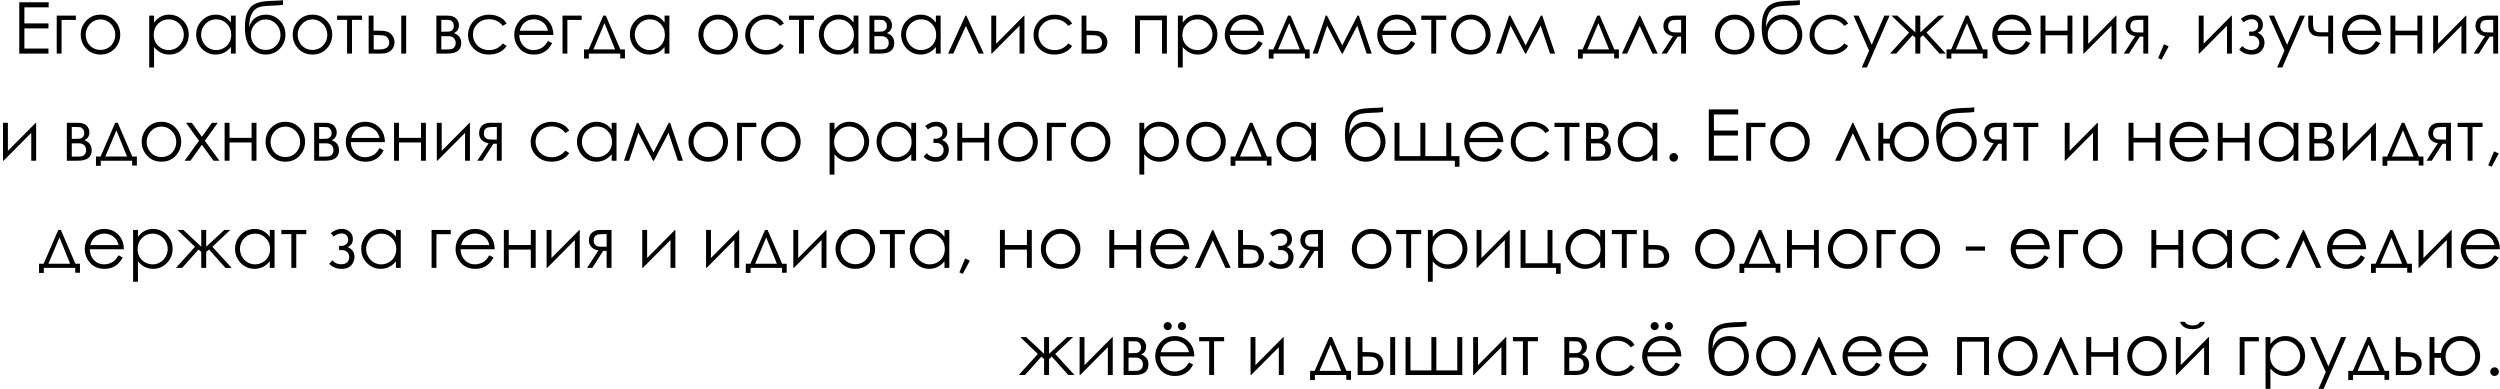 <svg width="700" height="109" viewBox="0 0 700 109" fill="none" xmlns="http://www.w3.org/2000/svg">
<path d="M5.395 0.635H13.627V2.051H6.83V6.543H13.568V7.949H6.83V13.584H13.568V15H5.395V0.635ZM17.24 5.576V15H15.883V4.375H21.254V5.576H17.24ZM28.139 4.102C29.773 4.102 31.127 4.694 32.201 5.879C33.178 6.96 33.666 8.239 33.666 9.717C33.666 11.201 33.148 12.5 32.113 13.613C31.085 14.72 29.76 15.273 28.139 15.273C26.511 15.273 25.18 14.72 24.145 13.613C23.116 12.5 22.602 11.201 22.602 9.717C22.602 8.245 23.09 6.969 24.066 5.889C25.141 4.697 26.498 4.102 28.139 4.102ZM28.139 5.439C27.006 5.439 26.033 5.859 25.219 6.699C24.405 7.539 23.998 8.555 23.998 9.746C23.998 10.514 24.184 11.23 24.555 11.895C24.926 12.559 25.427 13.073 26.059 13.438C26.69 13.796 27.384 13.975 28.139 13.975C28.894 13.975 29.587 13.796 30.219 13.438C30.85 13.073 31.352 12.559 31.723 11.895C32.094 11.23 32.279 10.514 32.279 9.746C32.279 8.555 31.869 7.539 31.049 6.699C30.235 5.859 29.265 5.439 28.139 5.439ZM41.781 4.375H43.139V6.328C43.679 5.586 44.301 5.029 45.004 4.658C45.707 4.287 46.492 4.102 47.357 4.102C48.868 4.102 50.16 4.645 51.234 5.732C52.309 6.82 52.846 8.128 52.846 9.658C52.846 11.221 52.312 12.549 51.244 13.643C50.183 14.73 48.9 15.273 47.397 15.273C46.55 15.273 45.772 15.098 45.062 14.746C44.353 14.395 43.712 13.87 43.139 13.174V18.887H41.781V4.375ZM47.25 5.42C46.065 5.42 45.066 5.833 44.252 6.66C43.445 7.487 43.041 8.516 43.041 9.746C43.041 10.553 43.22 11.279 43.578 11.924C43.943 12.568 44.46 13.079 45.131 13.457C45.808 13.835 46.521 14.023 47.27 14.023C48.005 14.023 48.695 13.835 49.34 13.457C49.991 13.073 50.508 12.539 50.893 11.855C51.277 11.172 51.469 10.456 51.469 9.707C51.469 8.952 51.277 8.236 50.893 7.559C50.515 6.882 50.004 6.357 49.359 5.986C48.715 5.609 48.012 5.42 47.25 5.42ZM66 4.375V15H64.652V13.174C64.079 13.87 63.435 14.395 62.719 14.746C62.009 15.098 61.231 15.273 60.385 15.273C58.881 15.273 57.595 14.73 56.527 13.643C55.466 12.549 54.935 11.221 54.935 9.658C54.935 8.128 55.473 6.82 56.547 5.732C57.621 4.645 58.913 4.102 60.424 4.102C61.296 4.102 62.084 4.287 62.787 4.658C63.497 5.029 64.118 5.586 64.652 6.328V4.375H66ZM60.531 5.42C59.77 5.42 59.066 5.609 58.422 5.986C57.777 6.357 57.263 6.882 56.879 7.559C56.501 8.236 56.312 8.952 56.312 9.707C56.312 10.456 56.505 11.172 56.889 11.855C57.273 12.539 57.787 13.073 58.432 13.457C59.083 13.835 59.779 14.023 60.522 14.023C61.27 14.023 61.98 13.835 62.65 13.457C63.321 13.079 63.835 12.568 64.193 11.924C64.558 11.279 64.74 10.553 64.74 9.746C64.74 8.516 64.333 7.487 63.52 6.66C62.712 5.833 61.716 5.42 60.531 5.42ZM79.252 0.049V1.357C78.601 1.468 77.484 1.546 75.902 1.592C74.757 1.631 73.871 1.709 73.246 1.826C72.628 1.937 72.087 2.155 71.625 2.48C71.163 2.799 70.772 3.288 70.453 3.945C70.141 4.596 69.945 5.326 69.867 6.133L69.731 7.627C70.102 6.41 70.71 5.518 71.557 4.951C72.409 4.385 73.353 4.102 74.389 4.102C75.964 4.102 77.279 4.655 78.334 5.762C79.395 6.868 79.926 8.187 79.926 9.717C79.926 11.234 79.398 12.539 78.344 13.633C77.289 14.727 75.971 15.273 74.389 15.273C72.768 15.273 71.394 14.668 70.268 13.457C69.141 12.246 68.578 10.338 68.578 7.734C68.578 5.918 68.783 4.544 69.193 3.613C69.61 2.676 70.085 2.002 70.619 1.592C71.153 1.182 71.843 0.859 72.689 0.625C73.536 0.391 75.121 0.244 77.445 0.186C78.162 0.166 78.764 0.12 79.252 0.049ZM78.539 9.746C78.539 8.568 78.129 7.555 77.309 6.709C76.488 5.863 75.515 5.439 74.389 5.439C73.269 5.439 72.299 5.863 71.478 6.709C70.658 7.555 70.248 8.568 70.248 9.746C70.248 10.918 70.642 11.917 71.43 12.744C72.224 13.565 73.21 13.975 74.389 13.975C75.574 13.975 76.56 13.565 77.348 12.744C78.142 11.917 78.539 10.918 78.539 9.746ZM87.494 4.102C89.128 4.102 90.482 4.694 91.557 5.879C92.533 6.96 93.022 8.239 93.022 9.717C93.022 11.201 92.504 12.5 91.469 13.613C90.44 14.72 89.115 15.273 87.494 15.273C85.867 15.273 84.535 14.72 83.5 13.613C82.471 12.5 81.957 11.201 81.957 9.717C81.957 8.245 82.445 6.969 83.422 5.889C84.496 4.697 85.853 4.102 87.494 4.102ZM87.494 5.439C86.361 5.439 85.388 5.859 84.574 6.699C83.76 7.539 83.353 8.555 83.353 9.746C83.353 10.514 83.539 11.23 83.91 11.895C84.281 12.559 84.783 13.073 85.414 13.438C86.046 13.796 86.739 13.975 87.494 13.975C88.249 13.975 88.943 13.796 89.574 13.438C90.206 13.073 90.707 12.559 91.078 11.895C91.449 11.23 91.635 10.514 91.635 9.746C91.635 8.555 91.225 7.539 90.404 6.699C89.591 5.859 88.62 5.439 87.494 5.439ZM94.379 4.375H101.371V5.557H98.559V15H97.182V5.557H94.379V4.375ZM104.584 8.584H105.883C106.918 8.584 107.729 8.665 108.314 8.828C108.9 8.991 109.405 9.352 109.828 9.912C110.251 10.466 110.463 11.104 110.463 11.826C110.463 12.699 110.157 13.447 109.545 14.072C108.933 14.691 108.005 15 106.762 15H103.227V4.375H104.584V8.584ZM104.633 9.834V13.848H106.205C108.054 13.848 108.979 13.197 108.979 11.895C108.979 11.523 108.878 11.159 108.676 10.801C108.48 10.443 108.191 10.192 107.807 10.049C107.429 9.906 106.758 9.834 105.795 9.834H104.633ZM112.348 4.375H113.725V15H112.348V4.375ZM125.277 15H122.191V4.375H125.229C126.387 4.375 127.221 4.642 127.729 5.176C128.243 5.71 128.5 6.335 128.5 7.051C128.5 8.132 128.025 8.864 127.074 9.248C128.454 9.736 129.145 10.677 129.145 12.07C129.145 14.023 127.855 15 125.277 15ZM123.568 5.557V8.877H124.457C125.264 8.877 125.792 8.844 126.039 8.779C126.286 8.714 126.518 8.555 126.732 8.301C126.954 8.04 127.064 7.699 127.064 7.275C127.064 6.833 126.951 6.462 126.723 6.162C126.495 5.863 126.254 5.687 126 5.635C125.753 5.583 125.238 5.557 124.457 5.557H123.568ZM123.568 10.127V13.848H125.033C125.723 13.848 126.215 13.805 126.508 13.721C126.807 13.63 127.061 13.438 127.27 13.145C127.484 12.852 127.592 12.48 127.592 12.031C127.592 11.452 127.41 10.99 127.045 10.645C126.68 10.3 126.199 10.127 125.6 10.127H123.568ZM141.859 6.582L140.775 7.256C139.838 6.012 138.559 5.391 136.938 5.391C135.642 5.391 134.564 5.807 133.705 6.641C132.852 7.474 132.426 8.486 132.426 9.678C132.426 10.453 132.621 11.182 133.012 11.865C133.409 12.549 133.949 13.079 134.633 13.457C135.323 13.835 136.094 14.023 136.947 14.023C138.51 14.023 139.786 13.402 140.775 12.158L141.859 12.871C141.352 13.633 140.668 14.225 139.809 14.648C138.956 15.065 137.982 15.273 136.889 15.273C135.209 15.273 133.816 14.74 132.709 13.672C131.602 12.604 131.049 11.305 131.049 9.775C131.049 8.747 131.306 7.793 131.82 6.914C132.341 6.029 133.054 5.339 133.959 4.844C134.864 4.349 135.876 4.102 136.996 4.102C137.699 4.102 138.376 4.209 139.027 4.424C139.685 4.639 140.242 4.919 140.697 5.264C141.153 5.609 141.54 6.048 141.859 6.582ZM153.441 11.475L154.594 12.08C154.216 12.822 153.78 13.421 153.285 13.877C152.79 14.333 152.234 14.681 151.615 14.922C150.997 15.156 150.297 15.273 149.516 15.273C147.784 15.273 146.43 14.707 145.453 13.574C144.477 12.435 143.988 11.149 143.988 9.717C143.988 8.369 144.402 7.168 145.229 6.113C146.277 4.772 147.68 4.102 149.438 4.102C151.247 4.102 152.693 4.788 153.773 6.162C154.542 7.132 154.932 8.343 154.945 9.795H145.395C145.421 11.032 145.814 12.047 146.576 12.842C147.338 13.63 148.279 14.023 149.398 14.023C149.939 14.023 150.463 13.929 150.971 13.74C151.485 13.551 151.921 13.301 152.279 12.988C152.637 12.676 153.025 12.171 153.441 11.475ZM153.441 8.613C153.259 7.884 152.992 7.301 152.641 6.865C152.296 6.429 151.837 6.077 151.264 5.811C150.691 5.544 150.089 5.41 149.457 5.41C148.415 5.41 147.52 5.745 146.771 6.416C146.225 6.904 145.811 7.637 145.531 8.613H153.441ZM158.861 5.576V15H157.504V4.375H162.875V5.576H158.861ZM164.818 13.838L168.92 4.375H169.633L173.705 13.838H174.984V16.357H173.666V15H164.877V16.416H163.529V13.838H164.818ZM169.252 6.484L166.146 13.838H172.23L169.252 6.484ZM187.426 4.375V15H186.078V13.174C185.505 13.87 184.861 14.395 184.145 14.746C183.435 15.098 182.657 15.273 181.811 15.273C180.307 15.273 179.021 14.73 177.953 13.643C176.892 12.549 176.361 11.221 176.361 9.658C176.361 8.128 176.898 6.82 177.973 5.732C179.047 4.645 180.339 4.102 181.85 4.102C182.722 4.102 183.51 4.287 184.213 4.658C184.923 5.029 185.544 5.586 186.078 6.328V4.375H187.426ZM181.957 5.42C181.195 5.42 180.492 5.609 179.848 5.986C179.203 6.357 178.689 6.882 178.305 7.559C177.927 8.236 177.738 8.952 177.738 9.707C177.738 10.456 177.93 11.172 178.314 11.855C178.699 12.539 179.213 13.073 179.857 13.457C180.508 13.835 181.205 14.023 181.947 14.023C182.696 14.023 183.406 13.835 184.076 13.457C184.747 13.079 185.261 12.568 185.619 11.924C185.984 11.279 186.166 10.553 186.166 9.746C186.166 8.516 185.759 7.487 184.945 6.66C184.138 5.833 183.142 5.42 181.957 5.42ZM201.088 4.102C202.722 4.102 204.076 4.694 205.15 5.879C206.127 6.96 206.615 8.239 206.615 9.717C206.615 11.201 206.098 12.5 205.062 13.613C204.034 14.72 202.709 15.273 201.088 15.273C199.46 15.273 198.129 14.72 197.094 13.613C196.065 12.5 195.551 11.201 195.551 9.717C195.551 8.245 196.039 6.969 197.016 5.889C198.09 4.697 199.447 4.102 201.088 4.102ZM201.088 5.439C199.955 5.439 198.982 5.859 198.168 6.699C197.354 7.539 196.947 8.555 196.947 9.746C196.947 10.514 197.133 11.23 197.504 11.895C197.875 12.559 198.376 13.073 199.008 13.438C199.639 13.796 200.333 13.975 201.088 13.975C201.843 13.975 202.536 13.796 203.168 13.438C203.799 13.073 204.301 12.559 204.672 11.895C205.043 11.23 205.229 10.514 205.229 9.746C205.229 8.555 204.818 7.539 203.998 6.699C203.184 5.859 202.214 5.439 201.088 5.439ZM219.477 6.582L218.393 7.256C217.455 6.012 216.176 5.391 214.555 5.391C213.259 5.391 212.182 5.807 211.322 6.641C210.469 7.474 210.043 8.486 210.043 9.678C210.043 10.453 210.238 11.182 210.629 11.865C211.026 12.549 211.566 13.079 212.25 13.457C212.94 13.835 213.712 14.023 214.564 14.023C216.127 14.023 217.403 13.402 218.393 12.158L219.477 12.871C218.969 13.633 218.285 14.225 217.426 14.648C216.573 15.065 215.6 15.273 214.506 15.273C212.826 15.273 211.433 14.74 210.326 13.672C209.219 12.604 208.666 11.305 208.666 9.775C208.666 8.747 208.923 7.793 209.438 6.914C209.958 6.029 210.671 5.339 211.576 4.844C212.481 4.349 213.493 4.102 214.613 4.102C215.316 4.102 215.993 4.209 216.645 4.424C217.302 4.639 217.859 4.919 218.314 5.264C218.77 5.609 219.158 6.048 219.477 6.582ZM220.922 4.375H227.914V5.557H225.102V15H223.725V5.557H220.922V4.375ZM240.355 4.375V15H239.008V13.174C238.435 13.87 237.79 14.395 237.074 14.746C236.365 15.098 235.587 15.273 234.74 15.273C233.236 15.273 231.951 14.73 230.883 13.643C229.822 12.549 229.291 11.221 229.291 9.658C229.291 8.128 229.828 6.82 230.902 5.732C231.977 4.645 233.269 4.102 234.779 4.102C235.652 4.102 236.439 4.287 237.143 4.658C237.852 5.029 238.474 5.586 239.008 6.328V4.375H240.355ZM234.887 5.42C234.125 5.42 233.422 5.609 232.777 5.986C232.133 6.357 231.618 6.882 231.234 7.559C230.857 8.236 230.668 8.952 230.668 9.707C230.668 10.456 230.86 11.172 231.244 11.855C231.628 12.539 232.143 13.073 232.787 13.457C233.438 13.835 234.135 14.023 234.877 14.023C235.626 14.023 236.335 13.835 237.006 13.457C237.676 13.079 238.191 12.568 238.549 11.924C238.913 11.279 239.096 10.553 239.096 9.746C239.096 8.516 238.689 7.487 237.875 6.66C237.068 5.833 236.072 5.42 234.887 5.42ZM246.527 15H243.441V4.375H246.479C247.637 4.375 248.471 4.642 248.979 5.176C249.493 5.71 249.75 6.335 249.75 7.051C249.75 8.132 249.275 8.864 248.324 9.248C249.704 9.736 250.395 10.677 250.395 12.07C250.395 14.023 249.105 15 246.527 15ZM244.818 5.557V8.877H245.707C246.514 8.877 247.042 8.844 247.289 8.779C247.536 8.714 247.768 8.555 247.982 8.301C248.204 8.04 248.314 7.699 248.314 7.275C248.314 6.833 248.201 6.462 247.973 6.162C247.745 5.863 247.504 5.687 247.25 5.635C247.003 5.583 246.488 5.557 245.707 5.557H244.818ZM244.818 10.127V13.848H246.283C246.973 13.848 247.465 13.805 247.758 13.721C248.057 13.63 248.311 13.438 248.52 13.145C248.734 12.852 248.842 12.48 248.842 12.031C248.842 11.452 248.66 10.99 248.295 10.645C247.93 10.3 247.449 10.127 246.85 10.127H244.818ZM263.383 4.375V15H262.035V13.174C261.462 13.87 260.818 14.395 260.102 14.746C259.392 15.098 258.614 15.273 257.768 15.273C256.264 15.273 254.978 14.73 253.91 13.643C252.849 12.549 252.318 11.221 252.318 9.658C252.318 8.128 252.855 6.82 253.93 5.732C255.004 4.645 256.296 4.102 257.807 4.102C258.679 4.102 259.467 4.287 260.17 4.658C260.88 5.029 261.501 5.586 262.035 6.328V4.375H263.383ZM257.914 5.42C257.152 5.42 256.449 5.609 255.805 5.986C255.16 6.357 254.646 6.882 254.262 7.559C253.884 8.236 253.695 8.952 253.695 9.707C253.695 10.456 253.887 11.172 254.271 11.855C254.656 12.539 255.17 13.073 255.814 13.457C256.465 13.835 257.162 14.023 257.904 14.023C258.653 14.023 259.363 13.835 260.033 13.457C260.704 13.079 261.218 12.568 261.576 11.924C261.941 11.279 262.123 10.553 262.123 9.746C262.123 8.516 261.716 7.487 260.902 6.66C260.095 5.833 259.099 5.42 257.914 5.42ZM275.463 15H274.008L270.453 7.266L266.928 15H265.463L270.326 4.375H270.57L275.463 15ZM278.93 4.375V12.236L286.732 4.375H286.84V15H285.473V7.207L277.729 15H277.562V4.375H278.93ZM300.199 6.582L299.115 7.256C298.178 6.012 296.898 5.391 295.277 5.391C293.982 5.391 292.904 5.807 292.045 6.641C291.192 7.474 290.766 8.486 290.766 9.678C290.766 10.453 290.961 11.182 291.352 11.865C291.749 12.549 292.289 13.079 292.973 13.457C293.663 13.835 294.434 14.023 295.287 14.023C296.85 14.023 298.126 13.402 299.115 12.158L300.199 12.871C299.691 13.633 299.008 14.225 298.148 14.648C297.296 15.065 296.322 15.273 295.229 15.273C293.549 15.273 292.156 14.74 291.049 13.672C289.942 12.604 289.389 11.305 289.389 9.775C289.389 8.747 289.646 7.793 290.16 6.914C290.681 6.029 291.394 5.339 292.299 4.844C293.204 4.349 294.216 4.102 295.336 4.102C296.039 4.102 296.716 4.209 297.367 4.424C298.025 4.639 298.581 4.919 299.037 5.264C299.493 5.609 299.88 6.048 300.199 6.582ZM304.193 8.584H305.492C306.527 8.584 307.338 8.665 307.924 8.828C308.51 8.991 309.014 9.352 309.438 9.912C309.861 10.466 310.072 11.104 310.072 11.826C310.072 12.699 309.766 13.447 309.154 14.072C308.542 14.691 307.615 15 306.371 15H302.836V4.375H304.193V8.584ZM304.242 9.834V13.848H305.814C307.663 13.848 308.588 13.197 308.588 11.895C308.588 11.523 308.487 11.159 308.285 10.801C308.09 10.443 307.8 10.192 307.416 10.049C307.038 9.906 306.368 9.834 305.404 9.834H304.242ZM317.816 4.375H326.732V15H325.365V5.664H319.184V15H317.816V4.375ZM329.809 4.375H331.166V6.328C331.706 5.586 332.328 5.029 333.031 4.658C333.734 4.287 334.519 4.102 335.385 4.102C336.895 4.102 338.188 4.645 339.262 5.732C340.336 6.82 340.873 8.128 340.873 9.658C340.873 11.221 340.339 12.549 339.271 13.643C338.21 14.73 336.928 15.273 335.424 15.273C334.577 15.273 333.799 15.098 333.09 14.746C332.38 14.395 331.739 13.87 331.166 13.174V18.887H329.809V4.375ZM335.277 5.42C334.092 5.42 333.093 5.833 332.279 6.66C331.472 7.487 331.068 8.516 331.068 9.746C331.068 10.553 331.247 11.279 331.605 11.924C331.97 12.568 332.488 13.079 333.158 13.457C333.835 13.835 334.548 14.023 335.297 14.023C336.033 14.023 336.723 13.835 337.367 13.457C338.018 13.073 338.536 12.539 338.92 11.855C339.304 11.172 339.496 10.456 339.496 9.707C339.496 8.952 339.304 8.236 338.92 7.559C338.542 6.882 338.031 6.357 337.387 5.986C336.742 5.609 336.039 5.42 335.277 5.42ZM352.387 11.475L353.539 12.08C353.161 12.822 352.725 13.421 352.23 13.877C351.736 14.333 351.179 14.681 350.561 14.922C349.942 15.156 349.242 15.273 348.461 15.273C346.729 15.273 345.375 14.707 344.398 13.574C343.422 12.435 342.934 11.149 342.934 9.717C342.934 8.369 343.347 7.168 344.174 6.113C345.222 4.772 346.625 4.102 348.383 4.102C350.193 4.102 351.638 4.788 352.719 6.162C353.487 7.132 353.878 8.343 353.891 9.795H344.34C344.366 11.032 344.76 12.047 345.521 12.842C346.283 13.63 347.224 14.023 348.344 14.023C348.884 14.023 349.408 13.929 349.916 13.74C350.43 13.551 350.867 13.301 351.225 12.988C351.583 12.676 351.97 12.171 352.387 11.475ZM352.387 8.613C352.204 7.884 351.938 7.301 351.586 6.865C351.241 6.429 350.782 6.077 350.209 5.811C349.636 5.544 349.034 5.41 348.402 5.41C347.361 5.41 346.465 5.745 345.717 6.416C345.17 6.904 344.757 7.637 344.477 8.613H352.387ZM356.537 13.838L360.639 4.375H361.352L365.424 13.838H366.703V16.357H365.385V15H356.596V16.416H355.248V13.838H356.537ZM360.971 6.484L357.865 13.838H363.949L360.971 6.484ZM380.092 4.375H380.482L384.086 15H382.66L380.033 7.178L375.951 15H375.697L371.605 7.178L368.988 15H367.562L371.186 4.375H371.557L375.834 12.685L380.092 4.375ZM395.082 11.475L396.234 12.08C395.857 12.822 395.421 13.421 394.926 13.877C394.431 14.333 393.874 14.681 393.256 14.922C392.637 15.156 391.938 15.273 391.156 15.273C389.424 15.273 388.07 14.707 387.094 13.574C386.117 12.435 385.629 11.149 385.629 9.717C385.629 8.369 386.042 7.168 386.869 6.113C387.917 4.772 389.32 4.102 391.078 4.102C392.888 4.102 394.333 4.788 395.414 6.162C396.182 7.132 396.573 8.343 396.586 9.795H387.035C387.061 11.032 387.455 12.047 388.217 12.842C388.979 13.63 389.919 14.023 391.039 14.023C391.579 14.023 392.104 13.929 392.611 13.74C393.126 13.551 393.562 13.301 393.92 12.988C394.278 12.676 394.665 12.171 395.082 11.475ZM395.082 8.613C394.9 7.884 394.633 7.301 394.281 6.865C393.936 6.429 393.477 6.077 392.904 5.811C392.331 5.544 391.729 5.41 391.098 5.41C390.056 5.41 389.161 5.745 388.412 6.416C387.865 6.904 387.452 7.637 387.172 8.613H395.082ZM397.953 4.375H404.945V5.557H402.133V15H400.756V5.557H397.953V4.375ZM411.83 4.102C413.464 4.102 414.818 4.694 415.893 5.879C416.869 6.96 417.357 8.239 417.357 9.717C417.357 11.201 416.84 12.5 415.805 13.613C414.776 14.72 413.451 15.273 411.83 15.273C410.202 15.273 408.871 14.72 407.836 13.613C406.807 12.5 406.293 11.201 406.293 9.717C406.293 8.245 406.781 6.969 407.758 5.889C408.832 4.697 410.189 4.102 411.83 4.102ZM411.83 5.439C410.697 5.439 409.724 5.859 408.91 6.699C408.096 7.539 407.689 8.555 407.689 9.746C407.689 10.514 407.875 11.23 408.246 11.895C408.617 12.559 409.118 13.073 409.75 13.438C410.382 13.796 411.075 13.975 411.83 13.975C412.585 13.975 413.279 13.796 413.91 13.438C414.542 13.073 415.043 12.559 415.414 11.895C415.785 11.23 415.971 10.514 415.971 9.746C415.971 8.555 415.561 7.539 414.74 6.699C413.926 5.859 412.956 5.439 411.83 5.439ZM431.439 4.375H431.83L435.434 15H434.008L431.381 7.178L427.299 15H427.045L422.953 7.178L420.336 15H418.91L422.533 4.375H422.904L427.182 12.685L431.439 4.375ZM443.119 13.838L447.221 4.375H447.934L452.006 13.838H453.285V16.357H451.967V15H443.178V16.416H441.83V13.838H443.119ZM447.553 6.484L444.447 13.838H450.531L447.553 6.484ZM464.135 15H462.68L459.125 7.266L455.6 15H454.135L458.998 4.375H459.242L464.135 15ZM470.717 10.244H469.74L466.713 15H465.238L468.432 10.107C467.637 10.01 466.993 9.71 466.498 9.209C466.003 8.701 465.756 8.073 465.756 7.324C465.756 6.387 466.039 5.661 466.605 5.146C467.178 4.632 467.927 4.375 468.852 4.375H472.084V15H470.717V10.244ZM470.717 5.557H469.818C468.946 5.557 468.36 5.612 468.061 5.723C467.761 5.833 467.523 6.025 467.348 6.299C467.172 6.566 467.084 6.927 467.084 7.383C467.084 7.819 467.198 8.18 467.426 8.467C467.654 8.747 467.908 8.919 468.188 8.984C468.467 9.049 469.011 9.082 469.818 9.082H470.717V5.557ZM485.717 4.102C487.351 4.102 488.705 4.694 489.779 5.879C490.756 6.96 491.244 8.239 491.244 9.717C491.244 11.201 490.727 12.5 489.691 13.613C488.663 14.72 487.338 15.273 485.717 15.273C484.089 15.273 482.758 14.72 481.723 13.613C480.694 12.5 480.18 11.201 480.18 9.717C480.18 8.245 480.668 6.969 481.645 5.889C482.719 4.697 484.076 4.102 485.717 4.102ZM485.717 5.439C484.584 5.439 483.611 5.859 482.797 6.699C481.983 7.539 481.576 8.555 481.576 9.746C481.576 10.514 481.762 11.23 482.133 11.895C482.504 12.559 483.005 13.073 483.637 13.438C484.268 13.796 484.962 13.975 485.717 13.975C486.472 13.975 487.165 13.796 487.797 13.438C488.428 13.073 488.93 12.559 489.301 11.895C489.672 11.23 489.857 10.514 489.857 9.746C489.857 8.555 489.447 7.539 488.627 6.699C487.813 5.859 486.843 5.439 485.717 5.439ZM503.959 0.049V1.357C503.308 1.468 502.191 1.546 500.609 1.592C499.464 1.631 498.578 1.709 497.953 1.826C497.335 1.937 496.794 2.155 496.332 2.48C495.87 2.799 495.479 3.288 495.16 3.945C494.848 4.596 494.652 5.326 494.574 6.133L494.438 7.627C494.809 6.41 495.417 5.518 496.264 4.951C497.117 4.385 498.061 4.102 499.096 4.102C500.671 4.102 501.986 4.655 503.041 5.762C504.102 6.868 504.633 8.187 504.633 9.717C504.633 11.234 504.105 12.539 503.051 13.633C501.996 14.727 500.678 15.273 499.096 15.273C497.475 15.273 496.101 14.668 494.975 13.457C493.848 12.246 493.285 10.338 493.285 7.734C493.285 5.918 493.49 4.544 493.9 3.613C494.317 2.676 494.792 2.002 495.326 1.592C495.86 1.182 496.55 0.859 497.396 0.625C498.243 0.391 499.828 0.244 502.152 0.186C502.868 0.166 503.471 0.12 503.959 0.049ZM503.246 9.746C503.246 8.568 502.836 7.555 502.016 6.709C501.195 5.863 500.222 5.439 499.096 5.439C497.976 5.439 497.006 5.863 496.186 6.709C495.365 7.555 494.955 8.568 494.955 9.746C494.955 10.918 495.349 11.917 496.137 12.744C496.931 13.565 497.917 13.975 499.096 13.975C500.281 13.975 501.267 13.565 502.055 12.744C502.849 11.917 503.246 10.918 503.246 9.746ZM517.484 6.582L516.4 7.256C515.463 6.012 514.184 5.391 512.562 5.391C511.267 5.391 510.189 5.807 509.33 6.641C508.477 7.474 508.051 8.486 508.051 9.678C508.051 10.453 508.246 11.182 508.637 11.865C509.034 12.549 509.574 13.079 510.258 13.457C510.948 13.835 511.719 14.023 512.572 14.023C514.135 14.023 515.411 13.402 516.4 12.158L517.484 12.871C516.977 13.633 516.293 14.225 515.434 14.648C514.581 15.065 513.607 15.273 512.514 15.273C510.834 15.273 509.441 14.74 508.334 13.672C507.227 12.604 506.674 11.305 506.674 9.775C506.674 8.747 506.931 7.793 507.445 6.914C507.966 6.029 508.679 5.339 509.584 4.844C510.489 4.349 511.501 4.102 512.621 4.102C513.324 4.102 514.001 4.209 514.652 4.424C515.31 4.639 515.867 4.919 516.322 5.264C516.778 5.609 517.165 6.048 517.484 6.582ZM518.979 4.375H520.424L524.076 12.559L527.621 4.375H529.076L522.738 18.887H521.293L523.344 14.199L518.979 4.375ZM536.293 4.375H537.68V9.072L542.758 4.375H544.428L539.408 9.111L544.809 15H543.061L538.461 9.863L537.68 10.518V15H536.293V10.518L535.531 9.863L530.951 15H529.203L534.545 9.111L529.604 4.375H531.273L536.293 9.072V4.375ZM546.322 13.838L550.424 4.375H551.137L555.209 13.838H556.488V16.357H555.17V15H546.381V16.416H545.033V13.838H546.322ZM550.756 6.484L547.65 13.838H553.734L550.756 6.484ZM567.289 11.475L568.441 12.08C568.064 12.822 567.628 13.421 567.133 13.877C566.638 14.333 566.081 14.681 565.463 14.922C564.844 15.156 564.145 15.273 563.363 15.273C561.632 15.273 560.277 14.707 559.301 13.574C558.324 12.435 557.836 11.149 557.836 9.717C557.836 8.369 558.249 7.168 559.076 6.113C560.124 4.772 561.527 4.102 563.285 4.102C565.095 4.102 566.54 4.788 567.621 6.162C568.389 7.132 568.78 8.343 568.793 9.795H559.242C559.268 11.032 559.662 12.047 560.424 12.842C561.186 13.63 562.126 14.023 563.246 14.023C563.786 14.023 564.311 13.929 564.818 13.74C565.333 13.551 565.769 13.301 566.127 12.988C566.485 12.676 566.872 12.171 567.289 11.475ZM567.289 8.613C567.107 7.884 566.84 7.301 566.488 6.865C566.143 6.429 565.684 6.077 565.111 5.811C564.538 5.544 563.936 5.41 563.305 5.41C562.263 5.41 561.368 5.745 560.619 6.416C560.072 6.904 559.659 7.637 559.379 8.613H567.289ZM578.9 9.883H572.729V15H571.352V4.375H572.729V8.594H578.9V4.375H580.268V15H578.9V9.883ZM584.691 4.375V12.236L592.494 4.375H592.602V15H591.234V7.207L583.49 15H583.324V4.375H584.691ZM600.131 10.244H599.154L596.127 15H594.652L597.846 10.107C597.051 10.01 596.407 9.71 595.912 9.209C595.417 8.701 595.17 8.073 595.17 7.324C595.17 6.387 595.453 5.661 596.02 5.146C596.592 4.632 597.341 4.375 598.266 4.375H601.498V15H600.131V10.244ZM600.131 5.557H599.232C598.36 5.557 597.774 5.612 597.475 5.723C597.175 5.833 596.938 6.025 596.762 6.299C596.586 6.566 596.498 6.927 596.498 7.383C596.498 7.819 596.612 8.18 596.84 8.467C597.068 8.747 597.322 8.919 597.602 8.984C597.882 9.049 598.425 9.082 599.232 9.082H600.131V5.557ZM605.912 12.363L607.23 12.988L605.248 16.68L604.281 16.27L605.912 12.363ZM617.016 4.375V12.236L624.818 4.375H624.926V15H623.559V7.207L615.814 15H615.648V4.375H617.016ZM629.75 8.848H630.463C630.919 8.848 631.335 8.698 631.713 8.398C632.097 8.099 632.289 7.669 632.289 7.109C632.289 6.634 632.136 6.227 631.83 5.889C631.524 5.544 631.055 5.371 630.424 5.371C629.688 5.371 628.949 5.658 628.207 6.23L627.436 5.283C628.393 4.482 629.408 4.082 630.482 4.082C631.368 4.082 632.11 4.346 632.709 4.873C633.308 5.4 633.607 6.081 633.607 6.914C633.607 8.021 633.119 8.773 632.143 9.17C633.419 9.704 634.057 10.638 634.057 11.973C634.057 12.819 633.757 13.584 633.158 14.268C632.566 14.945 631.677 15.283 630.492 15.283C629.04 15.283 627.872 14.811 626.986 13.867L627.846 12.891C628.503 13.633 629.346 14.004 630.375 14.004C631.065 14.004 631.605 13.818 631.996 13.447C632.393 13.076 632.592 12.588 632.592 11.982C632.592 11.39 632.393 10.915 631.996 10.557C631.599 10.199 631.13 10.02 630.59 10.02H629.75V8.848ZM635.287 4.375H636.732L640.385 12.559L643.93 4.375H645.385L639.047 18.887H637.602L639.652 14.199L635.287 4.375ZM651.908 10.205H649.506C648.419 10.205 647.611 9.925 647.084 9.365C646.563 8.805 646.303 8.027 646.303 7.031V4.375H647.641V6.299C647.641 7.536 647.816 8.304 648.168 8.604C648.52 8.896 649.099 9.043 649.906 9.043H651.908V4.375H653.266V15H651.908V10.205ZM665.258 11.475L666.41 12.08C666.033 12.822 665.596 13.421 665.102 13.877C664.607 14.333 664.05 14.681 663.432 14.922C662.813 15.156 662.113 15.273 661.332 15.273C659.6 15.273 658.246 14.707 657.27 13.574C656.293 12.435 655.805 11.149 655.805 9.717C655.805 8.369 656.218 7.168 657.045 6.113C658.093 4.772 659.496 4.102 661.254 4.102C663.064 4.102 664.509 4.788 665.59 6.162C666.358 7.132 666.749 8.343 666.762 9.795H657.211C657.237 11.032 657.631 12.047 658.393 12.842C659.154 13.63 660.095 14.023 661.215 14.023C661.755 14.023 662.279 13.929 662.787 13.74C663.301 13.551 663.738 13.301 664.096 12.988C664.454 12.676 664.841 12.171 665.258 11.475ZM665.258 8.613C665.076 7.884 664.809 7.301 664.457 6.865C664.112 6.429 663.653 6.077 663.08 5.811C662.507 5.544 661.905 5.41 661.273 5.41C660.232 5.41 659.337 5.745 658.588 6.416C658.041 6.904 657.628 7.637 657.348 8.613H665.258ZM676.869 9.883H670.697V15H669.32V4.375H670.697V8.594H676.869V4.375H678.236V15H676.869V9.883ZM682.66 4.375V12.236L690.463 4.375H690.57V15H689.203V7.207L681.459 15H681.293V4.375H682.66ZM698.1 10.244H697.123L694.096 15H692.621L695.814 10.107C695.02 10.01 694.376 9.71 693.881 9.209C693.386 8.701 693.139 8.073 693.139 7.324C693.139 6.387 693.422 5.661 693.988 5.146C694.561 4.632 695.31 4.375 696.234 4.375H699.467V15H698.1V10.244ZM698.1 5.557H697.201C696.329 5.557 695.743 5.612 695.443 5.723C695.144 5.833 694.906 6.025 694.73 6.299C694.555 6.566 694.467 6.927 694.467 7.383C694.467 7.819 694.581 8.18 694.809 8.467C695.036 8.747 695.29 8.919 695.57 8.984C695.85 9.049 696.394 9.082 697.201 9.082H698.1V5.557ZM2.211 34.375V42.236L10.014 34.375H10.121V45H8.754V37.207L1.01 45H0.844V34.375H2.211ZM21.801 45H18.715V34.375H21.752C22.911 34.375 23.744 34.642 24.252 35.176C24.766 35.71 25.023 36.335 25.023 37.051C25.023 38.132 24.548 38.864 23.598 39.248C24.978 39.736 25.668 40.677 25.668 42.07C25.668 44.023 24.379 45 21.801 45ZM20.092 35.557V38.877H20.98C21.788 38.877 22.315 38.844 22.562 38.779C22.81 38.714 23.041 38.555 23.256 38.301C23.477 38.04 23.588 37.699 23.588 37.275C23.588 36.833 23.474 36.462 23.246 36.162C23.018 35.863 22.777 35.687 22.523 35.635C22.276 35.583 21.762 35.557 20.98 35.557H20.092ZM20.092 40.127V43.848H21.557C22.247 43.848 22.738 43.805 23.031 43.721C23.331 43.63 23.585 43.438 23.793 43.145C24.008 42.852 24.115 42.48 24.115 42.031C24.115 41.452 23.933 40.99 23.568 40.645C23.204 40.3 22.722 40.127 22.123 40.127H20.092ZM28.158 43.838L32.26 34.375H32.973L37.045 43.838H38.324V46.357H37.006V45H28.217V46.416H26.869V43.838H28.158ZM32.592 36.484L29.486 43.838H35.57L32.592 36.484ZM45.209 34.102C46.843 34.102 48.197 34.694 49.272 35.879C50.248 36.96 50.736 38.239 50.736 39.717C50.736 41.201 50.219 42.5 49.184 43.613C48.155 44.72 46.83 45.273 45.209 45.273C43.581 45.273 42.25 44.72 41.215 43.613C40.186 42.5 39.672 41.201 39.672 39.717C39.672 38.245 40.16 36.969 41.137 35.889C42.211 34.697 43.568 34.102 45.209 34.102ZM45.209 35.44C44.076 35.44 43.103 35.859 42.289 36.699C41.475 37.539 41.068 38.555 41.068 39.746C41.068 40.514 41.254 41.23 41.625 41.895C41.996 42.559 42.497 43.073 43.129 43.438C43.76 43.796 44.454 43.975 45.209 43.975C45.964 43.975 46.658 43.796 47.289 43.438C47.921 43.073 48.422 42.559 48.793 41.895C49.164 41.23 49.35 40.514 49.35 39.746C49.35 38.555 48.94 37.539 48.119 36.699C47.305 35.859 46.335 35.44 45.209 35.44ZM52.074 34.375H53.715L56.527 38.31L59.34 34.375H60.98L57.348 39.424L61.44 45H59.779L56.527 40.537L53.324 45H51.693L55.717 39.424L52.074 34.375ZM70.443 39.883H64.272V45H62.895V34.375H64.272V38.594H70.443V34.375H71.811V45H70.443V39.883ZM79.897 34.102C81.531 34.102 82.885 34.694 83.959 35.879C84.936 36.96 85.424 38.239 85.424 39.717C85.424 41.201 84.906 42.5 83.871 43.613C82.842 44.72 81.518 45.273 79.897 45.273C78.269 45.273 76.938 44.72 75.902 43.613C74.874 42.5 74.359 41.201 74.359 39.717C74.359 38.245 74.848 36.969 75.824 35.889C76.898 34.697 78.256 34.102 79.897 34.102ZM79.897 35.44C78.764 35.44 77.79 35.859 76.977 36.699C76.163 37.539 75.756 38.555 75.756 39.746C75.756 40.514 75.941 41.23 76.312 41.895C76.684 42.559 77.185 43.073 77.816 43.438C78.448 43.796 79.141 43.975 79.897 43.975C80.652 43.975 81.345 43.796 81.977 43.438C82.608 43.073 83.109 42.559 83.481 41.895C83.852 41.23 84.037 40.514 84.037 39.746C84.037 38.555 83.627 37.539 82.807 36.699C81.993 35.859 81.023 35.44 79.897 35.44ZM91.059 45H87.973V34.375H91.01C92.169 34.375 93.002 34.642 93.51 35.176C94.024 35.71 94.281 36.335 94.281 37.051C94.281 38.132 93.806 38.864 92.856 39.248C94.236 39.736 94.926 40.677 94.926 42.07C94.926 44.023 93.637 45 91.059 45ZM89.35 35.557V38.877H90.238C91.046 38.877 91.573 38.844 91.82 38.779C92.068 38.714 92.299 38.555 92.514 38.301C92.735 38.04 92.846 37.699 92.846 37.275C92.846 36.833 92.732 36.462 92.504 36.162C92.276 35.863 92.035 35.687 91.781 35.635C91.534 35.583 91.019 35.557 90.238 35.557H89.35ZM89.35 40.127V43.848H90.814C91.505 43.848 91.996 43.805 92.289 43.721C92.588 43.63 92.842 43.438 93.051 43.145C93.266 42.852 93.373 42.48 93.373 42.031C93.373 41.452 93.191 40.99 92.826 40.645C92.462 40.3 91.98 40.127 91.381 40.127H89.35ZM106.273 41.475L107.426 42.08C107.048 42.822 106.612 43.421 106.117 43.877C105.622 44.333 105.066 44.681 104.447 44.922C103.829 45.156 103.129 45.273 102.348 45.273C100.616 45.273 99.262 44.707 98.285 43.574C97.309 42.435 96.82 41.149 96.82 39.717C96.82 38.369 97.234 37.168 98.061 36.113C99.109 34.772 100.512 34.102 102.27 34.102C104.079 34.102 105.525 34.788 106.605 36.162C107.374 37.132 107.764 38.343 107.777 39.795H98.227C98.253 41.032 98.647 42.047 99.408 42.842C100.17 43.63 101.111 44.023 102.23 44.023C102.771 44.023 103.295 43.929 103.803 43.74C104.317 43.551 104.753 43.301 105.111 42.988C105.469 42.676 105.857 42.171 106.273 41.475ZM106.273 38.613C106.091 37.884 105.824 37.301 105.473 36.865C105.128 36.429 104.669 36.078 104.096 35.81C103.523 35.544 102.921 35.41 102.289 35.41C101.247 35.41 100.352 35.745 99.603 36.416C99.057 36.904 98.643 37.637 98.363 38.613H106.273ZM117.885 39.883H111.713V45H110.336V34.375H111.713V38.594H117.885V34.375H119.252V45H117.885V39.883ZM123.676 34.375V42.236L131.479 34.375H131.586V45H130.219V37.207L122.475 45H122.309V34.375H123.676ZM139.115 40.244H138.139L135.111 45H133.637L136.83 40.107C136.036 40.01 135.391 39.71 134.896 39.209C134.402 38.701 134.154 38.073 134.154 37.324C134.154 36.387 134.438 35.661 135.004 35.147C135.577 34.632 136.326 34.375 137.25 34.375H140.482V45H139.115V40.244ZM139.115 35.557H138.217C137.344 35.557 136.758 35.612 136.459 35.723C136.16 35.833 135.922 36.025 135.746 36.299C135.57 36.566 135.482 36.927 135.482 37.383C135.482 37.819 135.596 38.18 135.824 38.467C136.052 38.747 136.306 38.919 136.586 38.984C136.866 39.05 137.41 39.082 138.217 39.082H139.115V35.557ZM159.398 36.582L158.314 37.256C157.377 36.012 156.098 35.391 154.477 35.391C153.181 35.391 152.104 35.807 151.244 36.641C150.391 37.474 149.965 38.486 149.965 39.678C149.965 40.453 150.16 41.182 150.551 41.865C150.948 42.549 151.488 43.079 152.172 43.457C152.862 43.835 153.633 44.023 154.486 44.023C156.049 44.023 157.325 43.402 158.314 42.158L159.398 42.871C158.891 43.633 158.207 44.225 157.348 44.648C156.495 45.065 155.521 45.273 154.428 45.273C152.748 45.273 151.355 44.74 150.248 43.672C149.141 42.604 148.588 41.305 148.588 39.775C148.588 38.747 148.845 37.793 149.359 36.914C149.88 36.029 150.593 35.339 151.498 34.844C152.403 34.349 153.415 34.102 154.535 34.102C155.238 34.102 155.915 34.209 156.566 34.424C157.224 34.639 157.781 34.919 158.236 35.264C158.692 35.609 159.079 36.048 159.398 36.582ZM172.621 34.375V45H171.273V43.174C170.701 43.87 170.056 44.395 169.34 44.746C168.63 45.098 167.852 45.273 167.006 45.273C165.502 45.273 164.216 44.73 163.148 43.643C162.087 42.549 161.557 41.221 161.557 39.658C161.557 38.128 162.094 36.82 163.168 35.732C164.242 34.645 165.535 34.102 167.045 34.102C167.917 34.102 168.705 34.287 169.408 34.658C170.118 35.029 170.74 35.586 171.273 36.328V34.375H172.621ZM167.152 35.42C166.391 35.42 165.688 35.609 165.043 35.986C164.398 36.357 163.884 36.882 163.5 37.559C163.122 38.236 162.934 38.952 162.934 39.707C162.934 40.456 163.126 41.172 163.51 41.855C163.894 42.539 164.408 43.073 165.053 43.457C165.704 43.835 166.4 44.023 167.143 44.023C167.891 44.023 168.601 43.835 169.271 43.457C169.942 43.079 170.456 42.568 170.814 41.924C171.179 41.279 171.361 40.553 171.361 39.746C171.361 38.516 170.954 37.487 170.141 36.66C169.333 35.833 168.337 35.42 167.152 35.42ZM187.24 34.375H187.631L191.234 45H189.809L187.182 37.178L183.1 45H182.846L178.754 37.178L176.137 45H174.711L178.334 34.375H178.705L182.982 42.685L187.24 34.375ZM198.314 34.102C199.949 34.102 201.303 34.694 202.377 35.879C203.354 36.96 203.842 38.239 203.842 39.717C203.842 41.201 203.324 42.5 202.289 43.613C201.26 44.72 199.936 45.273 198.314 45.273C196.687 45.273 195.355 44.72 194.32 43.613C193.292 42.5 192.777 41.201 192.777 39.717C192.777 38.245 193.266 36.969 194.242 35.889C195.316 34.697 196.674 34.102 198.314 34.102ZM198.314 35.44C197.182 35.44 196.208 35.859 195.395 36.699C194.581 37.539 194.174 38.555 194.174 39.746C194.174 40.514 194.359 41.23 194.73 41.895C195.102 42.559 195.603 43.073 196.234 43.438C196.866 43.796 197.559 43.975 198.314 43.975C199.07 43.975 199.763 43.796 200.395 43.438C201.026 43.073 201.527 42.559 201.898 41.895C202.27 41.23 202.455 40.514 202.455 39.746C202.455 38.555 202.045 37.539 201.225 36.699C200.411 35.859 199.441 35.44 198.314 35.44ZM207.748 35.576V45H206.391V34.375H211.762V35.576H207.748ZM218.646 34.102C220.281 34.102 221.635 34.694 222.709 35.879C223.686 36.96 224.174 38.239 224.174 39.717C224.174 41.201 223.656 42.5 222.621 43.613C221.592 44.72 220.268 45.273 218.646 45.273C217.019 45.273 215.688 44.72 214.652 43.613C213.624 42.5 213.109 41.201 213.109 39.717C213.109 38.245 213.598 36.969 214.574 35.889C215.648 34.697 217.006 34.102 218.646 34.102ZM218.646 35.44C217.514 35.44 216.54 35.859 215.727 36.699C214.913 37.539 214.506 38.555 214.506 39.746C214.506 40.514 214.691 41.23 215.062 41.895C215.434 42.559 215.935 43.073 216.566 43.438C217.198 43.796 217.891 43.975 218.646 43.975C219.402 43.975 220.095 43.796 220.727 43.438C221.358 43.073 221.859 42.559 222.23 41.895C222.602 41.23 222.787 40.514 222.787 39.746C222.787 38.555 222.377 37.539 221.557 36.699C220.743 35.859 219.773 35.44 218.646 35.44ZM232.289 34.375H233.646V36.328C234.187 35.586 234.809 35.029 235.512 34.658C236.215 34.287 236.999 34.102 237.865 34.102C239.376 34.102 240.668 34.645 241.742 35.732C242.816 36.82 243.354 38.128 243.354 39.658C243.354 41.221 242.82 42.549 241.752 43.643C240.691 44.73 239.408 45.273 237.904 45.273C237.058 45.273 236.28 45.098 235.57 44.746C234.861 44.395 234.219 43.87 233.646 43.174V48.887H232.289V34.375ZM237.758 35.42C236.573 35.42 235.574 35.833 234.76 36.66C233.952 37.487 233.549 38.516 233.549 39.746C233.549 40.553 233.728 41.279 234.086 41.924C234.451 42.568 234.968 43.079 235.639 43.457C236.316 43.835 237.029 44.023 237.777 44.023C238.513 44.023 239.203 43.835 239.848 43.457C240.499 43.073 241.016 42.539 241.4 41.855C241.785 41.172 241.977 40.456 241.977 39.707C241.977 38.952 241.785 38.236 241.4 37.559C241.023 36.882 240.512 36.357 239.867 35.986C239.223 35.609 238.52 35.42 237.758 35.42ZM256.508 34.375V45H255.16V43.174C254.587 43.87 253.943 44.395 253.227 44.746C252.517 45.098 251.739 45.273 250.893 45.273C249.389 45.273 248.103 44.73 247.035 43.643C245.974 42.549 245.443 41.221 245.443 39.658C245.443 38.128 245.98 36.82 247.055 35.732C248.129 34.645 249.421 34.102 250.932 34.102C251.804 34.102 252.592 34.287 253.295 34.658C254.005 35.029 254.626 35.586 255.16 36.328V34.375H256.508ZM251.039 35.42C250.277 35.42 249.574 35.609 248.93 35.986C248.285 36.357 247.771 36.882 247.387 37.559C247.009 38.236 246.82 38.952 246.82 39.707C246.82 40.456 247.012 41.172 247.396 41.855C247.781 42.539 248.295 43.073 248.939 43.457C249.59 43.835 250.287 44.023 251.029 44.023C251.778 44.023 252.488 43.835 253.158 43.457C253.829 43.079 254.343 42.568 254.701 41.924C255.066 41.279 255.248 40.553 255.248 39.746C255.248 38.516 254.841 37.487 254.027 36.66C253.22 35.833 252.224 35.42 251.039 35.42ZM261.371 38.848H262.084C262.54 38.848 262.956 38.698 263.334 38.398C263.718 38.099 263.91 37.669 263.91 37.109C263.91 36.634 263.757 36.227 263.451 35.889C263.145 35.544 262.676 35.371 262.045 35.371C261.309 35.371 260.57 35.658 259.828 36.23L259.057 35.283C260.014 34.482 261.029 34.082 262.104 34.082C262.989 34.082 263.731 34.346 264.33 34.873C264.929 35.4 265.229 36.081 265.229 36.914C265.229 38.021 264.74 38.773 263.764 39.17C265.04 39.704 265.678 40.638 265.678 41.973C265.678 42.819 265.378 43.584 264.779 44.268C264.187 44.945 263.298 45.283 262.113 45.283C260.661 45.283 259.493 44.811 258.607 43.867L259.467 42.891C260.124 43.633 260.967 44.004 261.996 44.004C262.686 44.004 263.227 43.818 263.617 43.447C264.014 43.076 264.213 42.588 264.213 41.982C264.213 41.39 264.014 40.915 263.617 40.557C263.22 40.199 262.751 40.02 262.211 40.02H261.371V38.848ZM275.6 39.883H269.428V45H268.051V34.375H269.428V38.594H275.6V34.375H276.967V45H275.6V39.883ZM285.053 34.102C286.687 34.102 288.041 34.694 289.115 35.879C290.092 36.96 290.58 38.239 290.58 39.717C290.58 41.201 290.062 42.5 289.027 43.613C287.999 44.72 286.674 45.273 285.053 45.273C283.425 45.273 282.094 44.72 281.059 43.613C280.03 42.5 279.516 41.201 279.516 39.717C279.516 38.245 280.004 36.969 280.98 35.889C282.055 34.697 283.412 34.102 285.053 34.102ZM285.053 35.44C283.92 35.44 282.947 35.859 282.133 36.699C281.319 37.539 280.912 38.555 280.912 39.746C280.912 40.514 281.098 41.23 281.469 41.895C281.84 42.559 282.341 43.073 282.973 43.438C283.604 43.796 284.298 43.975 285.053 43.975C285.808 43.975 286.501 43.796 287.133 43.438C287.764 43.073 288.266 42.559 288.637 41.895C289.008 41.23 289.193 40.514 289.193 39.746C289.193 38.555 288.783 37.539 287.963 36.699C287.149 35.859 286.179 35.44 285.053 35.44ZM294.486 35.576V45H293.129V34.375H298.5V35.576H294.486ZM305.385 34.102C307.019 34.102 308.373 34.694 309.447 35.879C310.424 36.96 310.912 38.239 310.912 39.717C310.912 41.201 310.395 42.5 309.359 43.613C308.331 44.72 307.006 45.273 305.385 45.273C303.757 45.273 302.426 44.72 301.391 43.613C300.362 42.5 299.848 41.201 299.848 39.717C299.848 38.245 300.336 36.969 301.312 35.889C302.387 34.697 303.744 34.102 305.385 34.102ZM305.385 35.44C304.252 35.44 303.279 35.859 302.465 36.699C301.651 37.539 301.244 38.555 301.244 39.746C301.244 40.514 301.43 41.23 301.801 41.895C302.172 42.559 302.673 43.073 303.305 43.438C303.936 43.796 304.63 43.975 305.385 43.975C306.14 43.975 306.833 43.796 307.465 43.438C308.096 43.073 308.598 42.559 308.969 41.895C309.34 41.23 309.525 40.514 309.525 39.746C309.525 38.555 309.115 37.539 308.295 36.699C307.481 35.859 306.511 35.44 305.385 35.44ZM319.027 34.375H320.385V36.328C320.925 35.586 321.547 35.029 322.25 34.658C322.953 34.287 323.738 34.102 324.604 34.102C326.114 34.102 327.406 34.645 328.48 35.732C329.555 36.82 330.092 38.128 330.092 39.658C330.092 41.221 329.558 42.549 328.49 43.643C327.429 44.73 326.146 45.273 324.643 45.273C323.796 45.273 323.018 45.098 322.309 44.746C321.599 44.395 320.958 43.87 320.385 43.174V48.887H319.027V34.375ZM324.496 35.42C323.311 35.42 322.312 35.833 321.498 36.66C320.691 37.487 320.287 38.516 320.287 39.746C320.287 40.553 320.466 41.279 320.824 41.924C321.189 42.568 321.706 43.079 322.377 43.457C323.054 43.835 323.767 44.023 324.516 44.023C325.251 44.023 325.941 43.835 326.586 43.457C327.237 43.073 327.755 42.539 328.139 41.855C328.523 41.172 328.715 40.456 328.715 39.707C328.715 38.952 328.523 38.236 328.139 37.559C327.761 36.882 327.25 36.357 326.605 35.986C325.961 35.609 325.258 35.42 324.496 35.42ZM337.689 34.102C339.324 34.102 340.678 34.694 341.752 35.879C342.729 36.96 343.217 38.239 343.217 39.717C343.217 41.201 342.699 42.5 341.664 43.613C340.635 44.72 339.311 45.273 337.689 45.273C336.062 45.273 334.73 44.72 333.695 43.613C332.667 42.5 332.152 41.201 332.152 39.717C332.152 38.245 332.641 36.969 333.617 35.889C334.691 34.697 336.049 34.102 337.689 34.102ZM337.689 35.44C336.557 35.44 335.583 35.859 334.77 36.699C333.956 37.539 333.549 38.555 333.549 39.746C333.549 40.514 333.734 41.23 334.105 41.895C334.477 42.559 334.978 43.073 335.609 43.438C336.241 43.796 336.934 43.975 337.689 43.975C338.445 43.975 339.138 43.796 339.77 43.438C340.401 43.073 340.902 42.559 341.273 41.895C341.645 41.23 341.83 40.514 341.83 39.746C341.83 38.555 341.42 37.539 340.6 36.699C339.786 35.859 338.816 35.44 337.689 35.44ZM345.854 43.838L349.955 34.375H350.668L354.74 43.838H356.02V46.357H354.701V45H345.912V46.416H344.564V43.838H345.854ZM350.287 36.484L347.182 43.838H353.266L350.287 36.484ZM368.461 34.375V45H367.113V43.174C366.54 43.87 365.896 44.395 365.18 44.746C364.47 45.098 363.692 45.273 362.846 45.273C361.342 45.273 360.056 44.73 358.988 43.643C357.927 42.549 357.396 41.221 357.396 39.658C357.396 38.128 357.934 36.82 359.008 35.732C360.082 34.645 361.374 34.102 362.885 34.102C363.757 34.102 364.545 34.287 365.248 34.658C365.958 35.029 366.579 35.586 367.113 36.328V34.375H368.461ZM362.992 35.42C362.23 35.42 361.527 35.609 360.883 35.986C360.238 36.357 359.724 36.882 359.34 37.559C358.962 38.236 358.773 38.952 358.773 39.707C358.773 40.456 358.965 41.172 359.35 41.855C359.734 42.539 360.248 43.073 360.893 43.457C361.544 43.835 362.24 44.023 362.982 44.023C363.731 44.023 364.441 43.835 365.111 43.457C365.782 43.079 366.296 42.568 366.654 41.924C367.019 41.279 367.201 40.553 367.201 39.746C367.201 38.516 366.794 37.487 365.98 36.66C365.173 35.833 364.177 35.42 362.992 35.42ZM387.26 30.049V31.357C386.609 31.468 385.492 31.546 383.91 31.592C382.764 31.631 381.879 31.709 381.254 31.826C380.635 31.937 380.095 32.155 379.633 32.48C379.171 32.8 378.78 33.288 378.461 33.945C378.148 34.596 377.953 35.325 377.875 36.133L377.738 37.627C378.109 36.41 378.718 35.518 379.564 34.951C380.417 34.385 381.361 34.102 382.396 34.102C383.972 34.102 385.287 34.655 386.342 35.762C387.403 36.868 387.934 38.187 387.934 39.717C387.934 41.234 387.406 42.539 386.352 43.633C385.297 44.727 383.979 45.273 382.396 45.273C380.775 45.273 379.402 44.668 378.275 43.457C377.149 42.246 376.586 40.339 376.586 37.734C376.586 35.918 376.791 34.544 377.201 33.613C377.618 32.676 378.093 32.002 378.627 31.592C379.161 31.182 379.851 30.859 380.697 30.625C381.544 30.391 383.129 30.244 385.453 30.186C386.169 30.166 386.771 30.12 387.26 30.049ZM386.547 39.746C386.547 38.568 386.137 37.555 385.316 36.709C384.496 35.863 383.523 35.44 382.396 35.44C381.277 35.44 380.307 35.863 379.486 36.709C378.666 37.555 378.256 38.568 378.256 39.746C378.256 40.918 378.65 41.917 379.438 42.744C380.232 43.565 381.218 43.975 382.396 43.975C383.581 43.975 384.568 43.565 385.355 42.744C386.15 41.917 386.547 40.918 386.547 39.746ZM407.357 45H390.473V34.375H391.85V43.711H397.709V34.375H399.096V43.711H404.955V34.375H406.352V43.711H408.656V46.68H407.357V45ZM419.438 41.475L420.59 42.08C420.212 42.822 419.776 43.421 419.281 43.877C418.786 44.333 418.23 44.681 417.611 44.922C416.993 45.156 416.293 45.273 415.512 45.273C413.78 45.273 412.426 44.707 411.449 43.574C410.473 42.435 409.984 41.149 409.984 39.717C409.984 38.369 410.398 37.168 411.225 36.113C412.273 34.772 413.676 34.102 415.434 34.102C417.243 34.102 418.689 34.788 419.77 36.162C420.538 37.132 420.928 38.343 420.941 39.795H411.391C411.417 41.032 411.811 42.047 412.572 42.842C413.334 43.63 414.275 44.023 415.395 44.023C415.935 44.023 416.459 43.929 416.967 43.74C417.481 43.551 417.917 43.301 418.275 42.988C418.633 42.676 419.021 42.171 419.438 41.475ZM419.438 38.613C419.255 37.884 418.988 37.301 418.637 36.865C418.292 36.429 417.833 36.078 417.26 35.81C416.687 35.544 416.085 35.41 415.453 35.41C414.411 35.41 413.516 35.745 412.768 36.416C412.221 36.904 411.807 37.637 411.527 38.613H419.438ZM433.812 36.582L432.729 37.256C431.791 36.012 430.512 35.391 428.891 35.391C427.595 35.391 426.518 35.807 425.658 36.641C424.805 37.474 424.379 38.486 424.379 39.678C424.379 40.453 424.574 41.182 424.965 41.865C425.362 42.549 425.902 43.079 426.586 43.457C427.276 43.835 428.048 44.023 428.9 44.023C430.463 44.023 431.739 43.402 432.729 42.158L433.812 42.871C433.305 43.633 432.621 44.225 431.762 44.648C430.909 45.065 429.936 45.273 428.842 45.273C427.162 45.273 425.769 44.74 424.662 43.672C423.555 42.604 423.002 41.305 423.002 39.775C423.002 38.747 423.259 37.793 423.773 36.914C424.294 36.029 425.007 35.339 425.912 34.844C426.817 34.349 427.829 34.102 428.949 34.102C429.652 34.102 430.329 34.209 430.98 34.424C431.638 34.639 432.195 34.919 432.65 35.264C433.106 35.609 433.493 36.048 433.812 36.582ZM435.258 34.375H442.25V35.557H439.438V45H438.061V35.557H435.258V34.375ZM447.191 45H444.105V34.375H447.143C448.301 34.375 449.135 34.642 449.643 35.176C450.157 35.71 450.414 36.335 450.414 37.051C450.414 38.132 449.939 38.864 448.988 39.248C450.368 39.736 451.059 40.677 451.059 42.07C451.059 44.023 449.77 45 447.191 45ZM445.482 35.557V38.877H446.371C447.178 38.877 447.706 38.844 447.953 38.779C448.201 38.714 448.432 38.555 448.646 38.301C448.868 38.04 448.979 37.699 448.979 37.275C448.979 36.833 448.865 36.462 448.637 36.162C448.409 35.863 448.168 35.687 447.914 35.635C447.667 35.583 447.152 35.557 446.371 35.557H445.482ZM445.482 40.127V43.848H446.947C447.637 43.848 448.129 43.805 448.422 43.721C448.721 43.63 448.975 43.438 449.184 43.145C449.398 42.852 449.506 42.48 449.506 42.031C449.506 41.452 449.324 40.99 448.959 40.645C448.594 40.3 448.113 40.127 447.514 40.127H445.482ZM464.047 34.375V45H462.699V43.174C462.126 43.87 461.482 44.395 460.766 44.746C460.056 45.098 459.278 45.273 458.432 45.273C456.928 45.273 455.642 44.73 454.574 43.643C453.513 42.549 452.982 41.221 452.982 39.658C452.982 38.128 453.52 36.82 454.594 35.732C455.668 34.645 456.96 34.102 458.471 34.102C459.343 34.102 460.131 34.287 460.834 34.658C461.544 35.029 462.165 35.586 462.699 36.328V34.375H464.047ZM458.578 35.42C457.816 35.42 457.113 35.609 456.469 35.986C455.824 36.357 455.31 36.882 454.926 37.559C454.548 38.236 454.359 38.952 454.359 39.707C454.359 40.456 454.551 41.172 454.936 41.855C455.32 42.539 455.834 43.073 456.479 43.457C457.13 43.835 457.826 44.023 458.568 44.023C459.317 44.023 460.027 43.835 460.697 43.457C461.368 43.079 461.882 42.568 462.24 41.924C462.605 41.279 462.787 40.553 462.787 39.746C462.787 38.516 462.38 37.487 461.566 36.66C460.759 35.833 459.763 35.42 458.578 35.42ZM468.637 42.852C468.969 42.852 469.252 42.969 469.486 43.203C469.721 43.438 469.838 43.724 469.838 44.062C469.838 44.395 469.721 44.681 469.486 44.922C469.252 45.156 468.969 45.273 468.637 45.273C468.305 45.273 468.021 45.156 467.787 44.922C467.553 44.681 467.436 44.395 467.436 44.062C467.436 43.724 467.553 43.438 467.787 43.203C468.021 42.969 468.305 42.852 468.637 42.852ZM478.461 30.635H486.693V32.051H479.896V36.543H486.635V37.949H479.896V43.584H486.635V45H478.461V30.635ZM490.307 35.576V45H488.949V34.375H494.32V35.576H490.307ZM501.205 34.102C502.839 34.102 504.193 34.694 505.268 35.879C506.244 36.96 506.732 38.239 506.732 39.717C506.732 41.201 506.215 42.5 505.18 43.613C504.151 44.72 502.826 45.273 501.205 45.273C499.577 45.273 498.246 44.72 497.211 43.613C496.182 42.5 495.668 41.201 495.668 39.717C495.668 38.245 496.156 36.969 497.133 35.889C498.207 34.697 499.564 34.102 501.205 34.102ZM501.205 35.44C500.072 35.44 499.099 35.859 498.285 36.699C497.471 37.539 497.064 38.555 497.064 39.746C497.064 40.514 497.25 41.23 497.621 41.895C497.992 42.559 498.493 43.073 499.125 43.438C499.757 43.796 500.45 43.975 501.205 43.975C501.96 43.975 502.654 43.796 503.285 43.438C503.917 43.073 504.418 42.559 504.789 41.895C505.16 41.23 505.346 40.514 505.346 39.746C505.346 38.555 504.936 37.539 504.115 36.699C503.301 35.859 502.331 35.44 501.205 35.44ZM523.822 45H522.367L518.812 37.266L515.287 45H513.822L518.686 34.375H518.93L523.822 45ZM527.309 45H525.932V34.375H527.309V38.838H529.086C529.327 37.419 529.958 36.276 530.98 35.41C532.009 34.538 533.204 34.102 534.564 34.102C536.14 34.102 537.455 34.655 538.51 35.762C539.571 36.868 540.102 38.187 540.102 39.717C540.102 41.234 539.574 42.539 538.52 43.633C537.465 44.727 536.15 45.273 534.574 45.273C533.168 45.273 531.938 44.815 530.883 43.897C529.835 42.972 529.236 41.735 529.086 40.185H527.309V45ZM538.715 39.746C538.715 38.568 538.305 37.555 537.484 36.709C536.664 35.863 535.694 35.44 534.574 35.44C533.448 35.44 532.475 35.863 531.654 36.709C530.834 37.555 530.424 38.568 530.424 39.746C530.424 40.918 530.814 41.917 531.596 42.744C532.383 43.565 533.376 43.975 534.574 43.975C535.753 43.975 536.736 43.565 537.523 42.744C538.318 41.917 538.715 40.918 538.715 39.746ZM552.807 30.049V31.357C552.156 31.468 551.039 31.546 549.457 31.592C548.311 31.631 547.426 31.709 546.801 31.826C546.182 31.937 545.642 32.155 545.18 32.48C544.717 32.8 544.327 33.288 544.008 33.945C543.695 34.596 543.5 35.325 543.422 36.133L543.285 37.627C543.656 36.41 544.265 35.518 545.111 34.951C545.964 34.385 546.908 34.102 547.943 34.102C549.519 34.102 550.834 34.655 551.889 35.762C552.95 36.868 553.48 38.187 553.48 39.717C553.48 41.234 552.953 42.539 551.898 43.633C550.844 44.727 549.525 45.273 547.943 45.273C546.322 45.273 544.949 44.668 543.822 43.457C542.696 42.246 542.133 40.339 542.133 37.734C542.133 35.918 542.338 34.544 542.748 33.613C543.165 32.676 543.64 32.002 544.174 31.592C544.708 31.182 545.398 30.859 546.244 30.625C547.09 30.391 548.676 30.244 551 30.186C551.716 30.166 552.318 30.12 552.807 30.049ZM552.094 39.746C552.094 38.568 551.684 37.555 550.863 36.709C550.043 35.863 549.07 35.44 547.943 35.44C546.824 35.44 545.854 35.863 545.033 36.709C544.213 37.555 543.803 38.568 543.803 39.746C543.803 40.918 544.197 41.917 544.984 42.744C545.779 43.565 546.765 43.975 547.943 43.975C549.128 43.975 550.115 43.565 550.902 42.744C551.697 41.917 552.094 40.918 552.094 39.746ZM560.502 40.244H559.525L556.498 45H555.023L558.217 40.107C557.423 40.01 556.778 39.71 556.283 39.209C555.788 38.701 555.541 38.073 555.541 37.324C555.541 36.387 555.824 35.661 556.391 35.147C556.964 34.632 557.712 34.375 558.637 34.375H561.869V45H560.502V40.244ZM560.502 35.557H559.604C558.731 35.557 558.145 35.612 557.846 35.723C557.546 35.833 557.309 36.025 557.133 36.299C556.957 36.566 556.869 36.927 556.869 37.383C556.869 37.819 556.983 38.18 557.211 38.467C557.439 38.747 557.693 38.919 557.973 38.984C558.253 39.05 558.796 39.082 559.604 39.082H560.502V35.557ZM563.734 34.375H570.727V35.557H567.914V45H566.537V35.557H563.734V34.375ZM579.496 34.375V42.236L587.299 34.375H587.406V45H586.039V37.207L578.295 45H578.129V34.375H579.496ZM603.549 39.883H597.377V45H596V34.375H597.377V38.594H603.549V34.375H604.916V45H603.549V39.883ZM616.918 41.475L618.07 42.08C617.693 42.822 617.257 43.421 616.762 43.877C616.267 44.333 615.71 44.681 615.092 44.922C614.473 45.156 613.773 45.273 612.992 45.273C611.26 45.273 609.906 44.707 608.93 43.574C607.953 42.435 607.465 41.149 607.465 39.717C607.465 38.369 607.878 37.168 608.705 36.113C609.753 34.772 611.156 34.102 612.914 34.102C614.724 34.102 616.169 34.788 617.25 36.162C618.018 37.132 618.409 38.343 618.422 39.795H608.871C608.897 41.032 609.291 42.047 610.053 42.842C610.814 43.63 611.755 44.023 612.875 44.023C613.415 44.023 613.939 43.929 614.447 43.74C614.962 43.551 615.398 43.301 615.756 42.988C616.114 42.676 616.501 42.171 616.918 41.475ZM616.918 38.613C616.736 37.884 616.469 37.301 616.117 36.865C615.772 36.429 615.313 36.078 614.74 35.81C614.167 35.544 613.565 35.41 612.934 35.41C611.892 35.41 610.997 35.745 610.248 36.416C609.701 36.904 609.288 37.637 609.008 38.613H616.918ZM628.529 39.883H622.357V45H620.98V34.375H622.357V38.594H628.529V34.375H629.896V45H628.529V39.883ZM643.539 34.375V45H642.191V43.174C641.618 43.87 640.974 44.395 640.258 44.746C639.548 45.098 638.77 45.273 637.924 45.273C636.42 45.273 635.134 44.73 634.066 43.643C633.005 42.549 632.475 41.221 632.475 39.658C632.475 38.128 633.012 36.82 634.086 35.732C635.16 34.645 636.452 34.102 637.963 34.102C638.835 34.102 639.623 34.287 640.326 34.658C641.036 35.029 641.658 35.586 642.191 36.328V34.375H643.539ZM638.07 35.42C637.309 35.42 636.605 35.609 635.961 35.986C635.316 36.357 634.802 36.882 634.418 37.559C634.04 38.236 633.852 38.952 633.852 39.707C633.852 40.456 634.044 41.172 634.428 41.855C634.812 42.539 635.326 43.073 635.971 43.457C636.622 43.835 637.318 44.023 638.061 44.023C638.809 44.023 639.519 43.835 640.189 43.457C640.86 43.079 641.374 42.568 641.732 41.924C642.097 41.279 642.279 40.553 642.279 39.746C642.279 38.516 641.872 37.487 641.059 36.66C640.251 35.833 639.255 35.42 638.07 35.42ZM649.711 45H646.625V34.375H649.662C650.821 34.375 651.654 34.642 652.162 35.176C652.676 35.71 652.934 36.335 652.934 37.051C652.934 38.132 652.458 38.864 651.508 39.248C652.888 39.736 653.578 40.677 653.578 42.07C653.578 44.023 652.289 45 649.711 45ZM648.002 35.557V38.877H648.891C649.698 38.877 650.225 38.844 650.473 38.779C650.72 38.714 650.951 38.555 651.166 38.301C651.387 38.04 651.498 37.699 651.498 37.275C651.498 36.833 651.384 36.462 651.156 36.162C650.928 35.863 650.688 35.687 650.434 35.635C650.186 35.583 649.672 35.557 648.891 35.557H648.002ZM648.002 40.127V43.848H649.467C650.157 43.848 650.648 43.805 650.941 43.721C651.241 43.63 651.495 43.438 651.703 43.145C651.918 42.852 652.025 42.48 652.025 42.031C652.025 41.452 651.843 40.99 651.479 40.645C651.114 40.3 650.632 40.127 650.033 40.127H648.002ZM657.348 34.375V42.236L665.15 34.375H665.258V45H663.891V37.207L656.146 45H655.98V34.375H657.348ZM668.393 43.838L672.494 34.375H673.207L677.279 43.838H678.559V46.357H677.24V45H668.451V46.416H667.104V43.838H668.393ZM672.826 36.484L669.721 43.838H675.805L672.826 36.484ZM684.896 40.244H683.92L680.893 45H679.418L682.611 40.107C681.817 40.01 681.173 39.71 680.678 39.209C680.183 38.701 679.936 38.073 679.936 37.324C679.936 36.387 680.219 35.661 680.785 35.147C681.358 34.632 682.107 34.375 683.031 34.375H686.264V45H684.896V40.244ZM684.896 35.557H683.998C683.126 35.557 682.54 35.612 682.24 35.723C681.941 35.833 681.703 36.025 681.527 36.299C681.352 36.566 681.264 36.927 681.264 37.383C681.264 37.819 681.378 38.18 681.605 38.467C681.833 38.747 682.087 38.919 682.367 38.984C682.647 39.05 683.191 39.082 683.998 39.082H684.896V35.557ZM688.129 34.375H695.121V35.557H692.309V45H690.932V35.557H688.129V34.375ZM698.334 42.363L699.652 42.988L697.67 46.68L696.703 46.27L698.334 42.363ZM12.221 73.838L16.322 64.375H17.035L21.107 73.838H22.387V76.357H21.068V75H12.279V76.416H10.932V73.838H12.221ZM16.654 66.484L13.549 73.838H19.633L16.654 66.484ZM33.188 71.475L34.34 72.08C33.962 72.822 33.526 73.421 33.031 73.877C32.536 74.333 31.98 74.681 31.361 74.922C30.743 75.156 30.043 75.273 29.262 75.273C27.53 75.273 26.176 74.707 25.199 73.574C24.223 72.435 23.734 71.149 23.734 69.717C23.734 68.369 24.148 67.168 24.975 66.113C26.023 64.772 27.426 64.102 29.184 64.102C30.994 64.102 32.439 64.788 33.52 66.162C34.288 67.132 34.678 68.343 34.691 69.795H25.141C25.167 71.032 25.561 72.047 26.322 72.842C27.084 73.63 28.025 74.023 29.145 74.023C29.685 74.023 30.209 73.929 30.717 73.74C31.231 73.551 31.667 73.301 32.025 72.988C32.383 72.676 32.771 72.171 33.188 71.475ZM33.188 68.613C33.005 67.884 32.738 67.301 32.387 66.865C32.042 66.429 31.583 66.078 31.01 65.811C30.437 65.544 29.835 65.41 29.203 65.41C28.162 65.41 27.266 65.745 26.518 66.416C25.971 66.904 25.557 67.637 25.277 68.613H33.188ZM37.27 64.375H38.627V66.328C39.167 65.586 39.789 65.029 40.492 64.658C41.195 64.287 41.98 64.102 42.846 64.102C44.356 64.102 45.648 64.645 46.723 65.732C47.797 66.82 48.334 68.128 48.334 69.658C48.334 71.221 47.8 72.549 46.732 73.643C45.671 74.73 44.389 75.273 42.885 75.273C42.038 75.273 41.26 75.098 40.551 74.746C39.841 74.394 39.2 73.87 38.627 73.174V78.887H37.27V64.375ZM42.738 65.42C41.553 65.42 40.554 65.833 39.74 66.66C38.933 67.487 38.529 68.516 38.529 69.746C38.529 70.553 38.708 71.279 39.066 71.924C39.431 72.568 39.949 73.079 40.619 73.457C41.296 73.835 42.009 74.023 42.758 74.023C43.493 74.023 44.184 73.835 44.828 73.457C45.479 73.073 45.997 72.539 46.381 71.856C46.765 71.172 46.957 70.456 46.957 69.707C46.957 68.952 46.765 68.236 46.381 67.559C46.003 66.882 45.492 66.357 44.848 65.986C44.203 65.609 43.5 65.42 42.738 65.42ZM56.352 64.375H57.738V69.072L62.816 64.375H64.486L59.467 69.111L64.867 75H63.119L58.52 69.863L57.738 70.518V75H56.352V70.518L55.59 69.863L51.01 75H49.262L54.603 69.111L49.662 64.375H51.332L56.352 69.072V64.375ZM76.879 64.375V75H75.531V73.174C74.958 73.87 74.314 74.394 73.598 74.746C72.888 75.098 72.11 75.273 71.264 75.273C69.76 75.273 68.474 74.73 67.406 73.643C66.345 72.549 65.814 71.221 65.814 69.658C65.814 68.128 66.352 66.82 67.426 65.732C68.5 64.645 69.792 64.102 71.303 64.102C72.175 64.102 72.963 64.287 73.666 64.658C74.376 65.029 74.997 65.586 75.531 66.328V64.375H76.879ZM71.41 65.42C70.648 65.42 69.945 65.609 69.301 65.986C68.656 66.357 68.142 66.882 67.758 67.559C67.38 68.236 67.191 68.952 67.191 69.707C67.191 70.456 67.383 71.172 67.768 71.856C68.152 72.539 68.666 73.073 69.311 73.457C69.962 73.835 70.658 74.023 71.4 74.023C72.149 74.023 72.859 73.835 73.529 73.457C74.2 73.079 74.714 72.568 75.072 71.924C75.437 71.279 75.619 70.553 75.619 69.746C75.619 68.516 75.212 67.487 74.398 66.66C73.591 65.833 72.595 65.42 71.41 65.42ZM78.773 64.375H85.766V65.557H82.953V75H81.576V65.557H78.773V64.375ZM94.945 68.848H95.658C96.114 68.848 96.531 68.698 96.908 68.398C97.292 68.099 97.484 67.669 97.484 67.109C97.484 66.634 97.331 66.227 97.025 65.889C96.719 65.544 96.251 65.371 95.619 65.371C94.883 65.371 94.144 65.658 93.402 66.231L92.631 65.283C93.588 64.482 94.603 64.082 95.678 64.082C96.563 64.082 97.305 64.346 97.904 64.873C98.503 65.4 98.803 66.081 98.803 66.914C98.803 68.021 98.314 68.773 97.338 69.17C98.614 69.704 99.252 70.638 99.252 71.973C99.252 72.819 98.953 73.584 98.353 74.268C97.761 74.945 96.872 75.283 95.688 75.283C94.236 75.283 93.067 74.811 92.182 73.867L93.041 72.891C93.699 73.633 94.542 74.004 95.57 74.004C96.26 74.004 96.801 73.818 97.191 73.447C97.588 73.076 97.787 72.588 97.787 71.982C97.787 71.39 97.588 70.915 97.191 70.557C96.794 70.199 96.326 70.019 95.785 70.019H94.945V68.848ZM112.211 64.375V75H110.863V73.174C110.29 73.87 109.646 74.394 108.93 74.746C108.22 75.098 107.442 75.273 106.596 75.273C105.092 75.273 103.806 74.73 102.738 73.643C101.677 72.549 101.146 71.221 101.146 69.658C101.146 68.128 101.684 66.82 102.758 65.732C103.832 64.645 105.124 64.102 106.635 64.102C107.507 64.102 108.295 64.287 108.998 64.658C109.708 65.029 110.329 65.586 110.863 66.328V64.375H112.211ZM106.742 65.42C105.98 65.42 105.277 65.609 104.633 65.986C103.988 66.357 103.474 66.882 103.09 67.559C102.712 68.236 102.523 68.952 102.523 69.707C102.523 70.456 102.715 71.172 103.1 71.856C103.484 72.539 103.998 73.073 104.643 73.457C105.294 73.835 105.99 74.023 106.732 74.023C107.481 74.023 108.191 73.835 108.861 73.457C109.532 73.079 110.046 72.568 110.404 71.924C110.769 71.279 110.951 70.553 110.951 69.746C110.951 68.516 110.544 67.487 109.73 66.66C108.923 65.833 107.927 65.42 106.742 65.42ZM122.201 65.576V75H120.844V64.375H126.215V65.576H122.201ZM137.016 71.475L138.168 72.08C137.79 72.822 137.354 73.421 136.859 73.877C136.365 74.333 135.808 74.681 135.189 74.922C134.571 75.156 133.871 75.273 133.09 75.273C131.358 75.273 130.004 74.707 129.027 73.574C128.051 72.435 127.562 71.149 127.562 69.717C127.562 68.369 127.976 67.168 128.803 66.113C129.851 64.772 131.254 64.102 133.012 64.102C134.822 64.102 136.267 64.788 137.348 66.162C138.116 67.132 138.507 68.343 138.52 69.795H128.969C128.995 71.032 129.389 72.047 130.15 72.842C130.912 73.63 131.853 74.023 132.973 74.023C133.513 74.023 134.037 73.929 134.545 73.74C135.059 73.551 135.495 73.301 135.854 72.988C136.212 72.676 136.599 72.171 137.016 71.475ZM137.016 68.613C136.833 67.884 136.566 67.301 136.215 66.865C135.87 66.429 135.411 66.078 134.838 65.811C134.265 65.544 133.663 65.41 133.031 65.41C131.99 65.41 131.094 65.745 130.346 66.416C129.799 66.904 129.385 67.637 129.105 68.613H137.016ZM148.627 69.883H142.455V75H141.078V64.375H142.455V68.594H148.627V64.375H149.994V75H148.627V69.883ZM154.418 64.375V72.236L162.221 64.375H162.328V75H160.961V67.207L153.217 75H153.051V64.375H154.418ZM169.857 70.244H168.881L165.854 75H164.379L167.572 70.107C166.778 70.01 166.133 69.71 165.639 69.209C165.144 68.701 164.896 68.073 164.896 67.324C164.896 66.387 165.18 65.661 165.746 65.147C166.319 64.632 167.068 64.375 167.992 64.375H171.225V75H169.857V70.244ZM169.857 65.557H168.959C168.087 65.557 167.501 65.612 167.201 65.723C166.902 65.833 166.664 66.025 166.488 66.299C166.312 66.566 166.225 66.927 166.225 67.383C166.225 67.819 166.339 68.18 166.566 68.467C166.794 68.747 167.048 68.919 167.328 68.984C167.608 69.049 168.152 69.082 168.959 69.082H169.857V65.557ZM181.195 64.375V72.236L188.998 64.375H189.105V75H187.738V67.207L179.994 75H179.828V64.375H181.195ZM199.066 64.375V72.236L206.869 64.375H206.977V75H205.609V67.207L197.865 75H197.699V64.375H199.066ZM210.111 73.838L214.213 64.375H214.926L218.998 73.838H220.277V76.357H218.959V75H210.17V76.416H208.822V73.838H210.111ZM214.545 66.484L211.439 73.838H217.523L214.545 66.484ZM223.5 64.375V72.236L231.303 64.375H231.41V75H230.043V67.207L222.299 75H222.133V64.375H223.5ZM239.486 64.102C241.12 64.102 242.475 64.694 243.549 65.879C244.525 66.96 245.014 68.239 245.014 69.717C245.014 71.201 244.496 72.5 243.461 73.613C242.432 74.72 241.107 75.273 239.486 75.273C237.859 75.273 236.527 74.72 235.492 73.613C234.464 72.5 233.949 71.201 233.949 69.717C233.949 68.245 234.438 66.969 235.414 65.889C236.488 64.697 237.846 64.102 239.486 64.102ZM239.486 65.439C238.354 65.439 237.38 65.859 236.566 66.699C235.753 67.539 235.346 68.555 235.346 69.746C235.346 70.514 235.531 71.231 235.902 71.894C236.273 72.559 236.775 73.073 237.406 73.438C238.038 73.796 238.731 73.975 239.486 73.975C240.242 73.975 240.935 73.796 241.566 73.438C242.198 73.073 242.699 72.559 243.07 71.894C243.441 71.231 243.627 70.514 243.627 69.746C243.627 68.555 243.217 67.539 242.396 66.699C241.583 65.859 240.613 65.439 239.486 65.439ZM246.371 64.375H253.363V65.557H250.551V75H249.174V65.557H246.371V64.375ZM265.805 64.375V75H264.457V73.174C263.884 73.87 263.24 74.394 262.523 74.746C261.814 75.098 261.036 75.273 260.189 75.273C258.686 75.273 257.4 74.73 256.332 73.643C255.271 72.549 254.74 71.221 254.74 69.658C254.74 68.128 255.277 66.82 256.352 65.732C257.426 64.645 258.718 64.102 260.229 64.102C261.101 64.102 261.889 64.287 262.592 64.658C263.301 65.029 263.923 65.586 264.457 66.328V64.375H265.805ZM260.336 65.42C259.574 65.42 258.871 65.609 258.227 65.986C257.582 66.357 257.068 66.882 256.684 67.559C256.306 68.236 256.117 68.952 256.117 69.707C256.117 70.456 256.309 71.172 256.693 71.856C257.077 72.539 257.592 73.073 258.236 73.457C258.887 73.835 259.584 74.023 260.326 74.023C261.075 74.023 261.785 73.835 262.455 73.457C263.126 73.079 263.64 72.568 263.998 71.924C264.363 71.279 264.545 70.553 264.545 69.746C264.545 68.516 264.138 67.487 263.324 66.66C262.517 65.833 261.521 65.42 260.336 65.42ZM270.248 72.363L271.566 72.988L269.584 76.68L268.617 76.269L270.248 72.363ZM287.533 69.883H281.361V75H279.984V64.375H281.361V68.594H287.533V64.375H288.9V75H287.533V69.883ZM296.986 64.102C298.62 64.102 299.975 64.694 301.049 65.879C302.025 66.96 302.514 68.239 302.514 69.717C302.514 71.201 301.996 72.5 300.961 73.613C299.932 74.72 298.607 75.273 296.986 75.273C295.359 75.273 294.027 74.72 292.992 73.613C291.964 72.5 291.449 71.201 291.449 69.717C291.449 68.245 291.938 66.969 292.914 65.889C293.988 64.697 295.346 64.102 296.986 64.102ZM296.986 65.439C295.854 65.439 294.88 65.859 294.066 66.699C293.253 67.539 292.846 68.555 292.846 69.746C292.846 70.514 293.031 71.231 293.402 71.894C293.773 72.559 294.275 73.073 294.906 73.438C295.538 73.796 296.231 73.975 296.986 73.975C297.742 73.975 298.435 73.796 299.066 73.438C299.698 73.073 300.199 72.559 300.57 71.894C300.941 71.231 301.127 70.514 301.127 69.746C301.127 68.555 300.717 67.539 299.896 66.699C299.083 65.859 298.113 65.439 296.986 65.439ZM318.158 69.883H311.986V75H310.609V64.375H311.986V68.594H318.158V64.375H319.525V75H318.158V69.883ZM331.527 71.475L332.68 72.08C332.302 72.822 331.866 73.421 331.371 73.877C330.876 74.333 330.32 74.681 329.701 74.922C329.083 75.156 328.383 75.273 327.602 75.273C325.87 75.273 324.516 74.707 323.539 73.574C322.562 72.435 322.074 71.149 322.074 69.717C322.074 68.369 322.488 67.168 323.314 66.113C324.363 64.772 325.766 64.102 327.523 64.102C329.333 64.102 330.779 64.788 331.859 66.162C332.628 67.132 333.018 68.343 333.031 69.795H323.48C323.507 71.032 323.9 72.047 324.662 72.842C325.424 73.63 326.365 74.023 327.484 74.023C328.025 74.023 328.549 73.929 329.057 73.74C329.571 73.551 330.007 73.301 330.365 72.988C330.723 72.676 331.111 72.171 331.527 71.475ZM331.527 68.613C331.345 67.884 331.078 67.301 330.727 66.865C330.382 66.429 329.923 66.078 329.35 65.811C328.777 65.544 328.174 65.41 327.543 65.41C326.501 65.41 325.606 65.745 324.857 66.416C324.311 66.904 323.897 67.637 323.617 68.613H331.527ZM344.584 75H343.129L339.574 67.266L336.049 75H334.584L339.447 64.375H339.691L344.584 75ZM348.041 68.584H349.34C350.375 68.584 351.186 68.665 351.771 68.828C352.357 68.991 352.862 69.352 353.285 69.912C353.708 70.466 353.92 71.103 353.92 71.826C353.92 72.699 353.614 73.447 353.002 74.072C352.39 74.691 351.462 75 350.219 75H346.684V64.375H348.041V68.584ZM348.09 69.834V73.848H349.662C351.511 73.848 352.436 73.197 352.436 71.894C352.436 71.523 352.335 71.159 352.133 70.801C351.938 70.443 351.648 70.192 351.264 70.049C350.886 69.906 350.215 69.834 349.252 69.834H348.09ZM357.895 68.848H358.607C359.063 68.848 359.48 68.698 359.857 68.398C360.242 68.099 360.434 67.669 360.434 67.109C360.434 66.634 360.281 66.227 359.975 65.889C359.669 65.544 359.2 65.371 358.568 65.371C357.833 65.371 357.094 65.658 356.352 66.231L355.58 65.283C356.537 64.482 357.553 64.082 358.627 64.082C359.512 64.082 360.255 64.346 360.854 64.873C361.452 65.4 361.752 66.081 361.752 66.914C361.752 68.021 361.264 68.773 360.287 69.17C361.563 69.704 362.201 70.638 362.201 71.973C362.201 72.819 361.902 73.584 361.303 74.268C360.71 74.945 359.822 75.283 358.637 75.283C357.185 75.283 356.016 74.811 355.131 73.867L355.99 72.891C356.648 73.633 357.491 74.004 358.52 74.004C359.21 74.004 359.75 73.818 360.141 73.447C360.538 73.076 360.736 72.588 360.736 71.982C360.736 71.39 360.538 70.915 360.141 70.557C359.743 70.199 359.275 70.019 358.734 70.019H357.895V68.848ZM369.057 70.244H368.08L365.053 75H363.578L366.771 70.107C365.977 70.01 365.333 69.71 364.838 69.209C364.343 68.701 364.096 68.073 364.096 67.324C364.096 66.387 364.379 65.661 364.945 65.147C365.518 64.632 366.267 64.375 367.191 64.375H370.424V75H369.057V70.244ZM369.057 65.557H368.158C367.286 65.557 366.7 65.612 366.4 65.723C366.101 65.833 365.863 66.025 365.688 66.299C365.512 66.566 365.424 66.927 365.424 67.383C365.424 67.819 365.538 68.18 365.766 68.467C365.993 68.747 366.247 68.919 366.527 68.984C366.807 69.049 367.351 69.082 368.158 69.082H369.057V65.557ZM384.057 64.102C385.691 64.102 387.045 64.694 388.119 65.879C389.096 66.96 389.584 68.239 389.584 69.717C389.584 71.201 389.066 72.5 388.031 73.613C387.003 74.72 385.678 75.273 384.057 75.273C382.429 75.273 381.098 74.72 380.062 73.613C379.034 72.5 378.52 71.201 378.52 69.717C378.52 68.245 379.008 66.969 379.984 65.889C381.059 64.697 382.416 64.102 384.057 64.102ZM384.057 65.439C382.924 65.439 381.951 65.859 381.137 66.699C380.323 67.539 379.916 68.555 379.916 69.746C379.916 70.514 380.102 71.231 380.473 71.894C380.844 72.559 381.345 73.073 381.977 73.438C382.608 73.796 383.301 73.975 384.057 73.975C384.812 73.975 385.505 73.796 386.137 73.438C386.768 73.073 387.27 72.559 387.641 71.894C388.012 71.231 388.197 70.514 388.197 69.746C388.197 68.555 387.787 67.539 386.967 66.699C386.153 65.859 385.183 65.439 384.057 65.439ZM390.941 64.375H397.934V65.557H395.121V75H393.744V65.557H390.941V64.375ZM399.809 64.375H401.166V66.328C401.706 65.586 402.328 65.029 403.031 64.658C403.734 64.287 404.519 64.102 405.385 64.102C406.895 64.102 408.188 64.645 409.262 65.732C410.336 66.82 410.873 68.128 410.873 69.658C410.873 71.221 410.339 72.549 409.271 73.643C408.21 74.73 406.928 75.273 405.424 75.273C404.577 75.273 403.799 75.098 403.09 74.746C402.38 74.394 401.739 73.87 401.166 73.174V78.887H399.809V64.375ZM405.277 65.42C404.092 65.42 403.093 65.833 402.279 66.66C401.472 67.487 401.068 68.516 401.068 69.746C401.068 70.553 401.247 71.279 401.605 71.924C401.97 72.568 402.488 73.079 403.158 73.457C403.835 73.835 404.548 74.023 405.297 74.023C406.033 74.023 406.723 73.835 407.367 73.457C408.018 73.073 408.536 72.539 408.92 71.856C409.304 71.172 409.496 70.456 409.496 69.707C409.496 68.952 409.304 68.236 408.92 67.559C408.542 66.882 408.031 66.357 407.387 65.986C406.742 65.609 406.039 65.42 405.277 65.42ZM414.809 64.375V72.236L422.611 64.375H422.719V75H421.352V67.207L413.607 75H413.441V64.375H414.809ZM435.697 75H425.766V64.375H427.143V73.711H433.314V64.375H434.691V73.711H436.986V76.68H435.697V75ZM449.418 64.375V75H448.07V73.174C447.497 73.87 446.853 74.394 446.137 74.746C445.427 75.098 444.649 75.273 443.803 75.273C442.299 75.273 441.013 74.73 439.945 73.643C438.884 72.549 438.354 71.221 438.354 69.658C438.354 68.128 438.891 66.82 439.965 65.732C441.039 64.645 442.331 64.102 443.842 64.102C444.714 64.102 445.502 64.287 446.205 64.658C446.915 65.029 447.536 65.586 448.07 66.328V64.375H449.418ZM443.949 65.42C443.188 65.42 442.484 65.609 441.84 65.986C441.195 66.357 440.681 66.882 440.297 67.559C439.919 68.236 439.73 68.952 439.73 69.707C439.73 70.456 439.923 71.172 440.307 71.856C440.691 72.539 441.205 73.073 441.85 73.457C442.501 73.835 443.197 74.023 443.939 74.023C444.688 74.023 445.398 73.835 446.068 73.457C446.739 73.079 447.253 72.568 447.611 71.924C447.976 71.279 448.158 70.553 448.158 69.746C448.158 68.516 447.751 67.487 446.938 66.66C446.13 65.833 445.134 65.42 443.949 65.42ZM451.312 64.375H458.305V65.557H455.492V75H454.115V65.557H451.312V64.375ZM461.518 68.584H462.816C463.852 68.584 464.662 68.665 465.248 68.828C465.834 68.991 466.339 69.352 466.762 69.912C467.185 70.466 467.396 71.103 467.396 71.826C467.396 72.699 467.09 73.447 466.479 74.072C465.867 74.691 464.939 75 463.695 75H460.16V64.375H461.518V68.584ZM461.566 69.834V73.848H463.139C464.988 73.848 465.912 73.197 465.912 71.894C465.912 71.523 465.811 71.159 465.609 70.801C465.414 70.443 465.124 70.192 464.74 70.049C464.363 69.906 463.692 69.834 462.729 69.834H461.566ZM480.17 64.102C481.804 64.102 483.158 64.694 484.232 65.879C485.209 66.96 485.697 68.239 485.697 69.717C485.697 71.201 485.18 72.5 484.145 73.613C483.116 74.72 481.791 75.273 480.17 75.273C478.542 75.273 477.211 74.72 476.176 73.613C475.147 72.5 474.633 71.201 474.633 69.717C474.633 68.245 475.121 66.969 476.098 65.889C477.172 64.697 478.529 64.102 480.17 64.102ZM480.17 65.439C479.037 65.439 478.064 65.859 477.25 66.699C476.436 67.539 476.029 68.555 476.029 69.746C476.029 70.514 476.215 71.231 476.586 71.894C476.957 72.559 477.458 73.073 478.09 73.438C478.721 73.796 479.415 73.975 480.17 73.975C480.925 73.975 481.618 73.796 482.25 73.438C482.882 73.073 483.383 72.559 483.754 71.894C484.125 71.231 484.311 70.514 484.311 69.746C484.311 68.555 483.9 67.539 483.08 66.699C482.266 65.859 481.296 65.439 480.17 65.439ZM488.334 73.838L492.436 64.375H493.148L497.221 73.838H498.5V76.357H497.182V75H488.393V76.416H487.045V73.838H488.334ZM492.768 66.484L489.662 73.838H495.746L492.768 66.484ZM507.904 69.883H501.732V75H500.355V64.375H501.732V68.594H507.904V64.375H509.271V75H507.904V69.883ZM517.357 64.102C518.992 64.102 520.346 64.694 521.42 65.879C522.396 66.96 522.885 68.239 522.885 69.717C522.885 71.201 522.367 72.5 521.332 73.613C520.303 74.72 518.979 75.273 517.357 75.273C515.73 75.273 514.398 74.72 513.363 73.613C512.335 72.5 511.82 71.201 511.82 69.717C511.82 68.245 512.309 66.969 513.285 65.889C514.359 64.697 515.717 64.102 517.357 64.102ZM517.357 65.439C516.225 65.439 515.251 65.859 514.438 66.699C513.624 67.539 513.217 68.555 513.217 69.746C513.217 70.514 513.402 71.231 513.773 71.894C514.145 72.559 514.646 73.073 515.277 73.438C515.909 73.796 516.602 73.975 517.357 73.975C518.113 73.975 518.806 73.796 519.438 73.438C520.069 73.073 520.57 72.559 520.941 71.894C521.312 71.231 521.498 70.514 521.498 69.746C521.498 68.555 521.088 67.539 520.268 66.699C519.454 65.859 518.484 65.439 517.357 65.439ZM526.791 65.576V75H525.434V64.375H530.805V65.576H526.791ZM537.689 64.102C539.324 64.102 540.678 64.694 541.752 65.879C542.729 66.96 543.217 68.239 543.217 69.717C543.217 71.201 542.699 72.5 541.664 73.613C540.635 74.72 539.311 75.273 537.689 75.273C536.062 75.273 534.73 74.72 533.695 73.613C532.667 72.5 532.152 71.201 532.152 69.717C532.152 68.245 532.641 66.969 533.617 65.889C534.691 64.697 536.049 64.102 537.689 64.102ZM537.689 65.439C536.557 65.439 535.583 65.859 534.77 66.699C533.956 67.539 533.549 68.555 533.549 69.746C533.549 70.514 533.734 71.231 534.105 71.894C534.477 72.559 534.978 73.073 535.609 73.438C536.241 73.796 536.934 73.975 537.689 73.975C538.445 73.975 539.138 73.796 539.77 73.438C540.401 73.073 540.902 72.559 541.273 71.894C541.645 71.231 541.83 70.514 541.83 69.746C541.83 68.555 541.42 67.539 540.6 66.699C539.786 65.859 538.816 65.439 537.689 65.439ZM550.424 69.004H555.795V70.195H550.424V69.004ZM572.445 71.475L573.598 72.08C573.22 72.822 572.784 73.421 572.289 73.877C571.794 74.333 571.238 74.681 570.619 74.922C570.001 75.156 569.301 75.273 568.52 75.273C566.788 75.273 565.434 74.707 564.457 73.574C563.48 72.435 562.992 71.149 562.992 69.717C562.992 68.369 563.406 67.168 564.232 66.113C565.281 64.772 566.684 64.102 568.441 64.102C570.251 64.102 571.697 64.788 572.777 66.162C573.546 67.132 573.936 68.343 573.949 69.795H564.398C564.424 71.032 564.818 72.047 565.58 72.842C566.342 73.63 567.283 74.023 568.402 74.023C568.943 74.023 569.467 73.929 569.975 73.74C570.489 73.551 570.925 73.301 571.283 72.988C571.641 72.676 572.029 72.171 572.445 71.475ZM572.445 68.613C572.263 67.884 571.996 67.301 571.645 66.865C571.299 66.429 570.84 66.078 570.268 65.811C569.695 65.544 569.092 65.41 568.461 65.41C567.419 65.41 566.524 65.745 565.775 66.416C565.229 66.904 564.815 67.637 564.535 68.613H572.445ZM577.865 65.576V75H576.508V64.375H581.879V65.576H577.865ZM588.764 64.102C590.398 64.102 591.752 64.694 592.826 65.879C593.803 66.96 594.291 68.239 594.291 69.717C594.291 71.201 593.773 72.5 592.738 73.613C591.71 74.72 590.385 75.273 588.764 75.273C587.136 75.273 585.805 74.72 584.77 73.613C583.741 72.5 583.227 71.201 583.227 69.717C583.227 68.245 583.715 66.969 584.691 65.889C585.766 64.697 587.123 64.102 588.764 64.102ZM588.764 65.439C587.631 65.439 586.658 65.859 585.844 66.699C585.03 67.539 584.623 68.555 584.623 69.746C584.623 70.514 584.809 71.231 585.18 71.894C585.551 72.559 586.052 73.073 586.684 73.438C587.315 73.796 588.008 73.975 588.764 73.975C589.519 73.975 590.212 73.796 590.844 73.438C591.475 73.073 591.977 72.559 592.348 71.894C592.719 71.231 592.904 70.514 592.904 69.746C592.904 68.555 592.494 67.539 591.674 66.699C590.86 65.859 589.89 65.439 588.764 65.439ZM609.936 69.883H603.764V75H602.387V64.375H603.764V68.594H609.936V64.375H611.303V75H609.936V69.883ZM624.945 64.375V75H623.598V73.174C623.025 73.87 622.38 74.394 621.664 74.746C620.954 75.098 620.176 75.273 619.33 75.273C617.826 75.273 616.54 74.73 615.473 73.643C614.411 72.549 613.881 71.221 613.881 69.658C613.881 68.128 614.418 66.82 615.492 65.732C616.566 64.645 617.859 64.102 619.369 64.102C620.242 64.102 621.029 64.287 621.732 64.658C622.442 65.029 623.064 65.586 623.598 66.328V64.375H624.945ZM619.477 65.42C618.715 65.42 618.012 65.609 617.367 65.986C616.723 66.357 616.208 66.882 615.824 67.559C615.447 68.236 615.258 68.952 615.258 69.707C615.258 70.456 615.45 71.172 615.834 71.856C616.218 72.539 616.732 73.073 617.377 73.457C618.028 73.835 618.725 74.023 619.467 74.023C620.215 74.023 620.925 73.835 621.596 73.457C622.266 73.079 622.781 72.568 623.139 71.924C623.503 71.279 623.686 70.553 623.686 69.746C623.686 68.516 623.279 67.487 622.465 66.66C621.658 65.833 620.661 65.42 619.477 65.42ZM638.344 66.582L637.26 67.256C636.322 66.012 635.043 65.391 633.422 65.391C632.126 65.391 631.049 65.807 630.189 66.641C629.337 67.474 628.91 68.486 628.91 69.678C628.91 70.453 629.105 71.182 629.496 71.865C629.893 72.549 630.434 73.079 631.117 73.457C631.807 73.835 632.579 74.023 633.432 74.023C634.994 74.023 636.27 73.402 637.26 72.158L638.344 72.871C637.836 73.633 637.152 74.225 636.293 74.648C635.44 75.065 634.467 75.273 633.373 75.273C631.693 75.273 630.3 74.74 629.193 73.672C628.087 72.604 627.533 71.305 627.533 69.775C627.533 68.747 627.79 67.793 628.305 66.914C628.826 66.029 629.538 65.338 630.443 64.844C631.348 64.349 632.361 64.102 633.48 64.102C634.184 64.102 634.861 64.209 635.512 64.424C636.169 64.639 636.726 64.919 637.182 65.264C637.637 65.609 638.025 66.048 638.344 66.582ZM649.975 75H648.52L644.965 67.266L641.439 75H639.975L644.838 64.375H645.082L649.975 75ZM661.02 71.475L662.172 72.08C661.794 72.822 661.358 73.421 660.863 73.877C660.368 74.333 659.812 74.681 659.193 74.922C658.575 75.156 657.875 75.273 657.094 75.273C655.362 75.273 654.008 74.707 653.031 73.574C652.055 72.435 651.566 71.149 651.566 69.717C651.566 68.369 651.98 67.168 652.807 66.113C653.855 64.772 655.258 64.102 657.016 64.102C658.826 64.102 660.271 64.788 661.352 66.162C662.12 67.132 662.51 68.343 662.523 69.795H652.973C652.999 71.032 653.393 72.047 654.154 72.842C654.916 73.63 655.857 74.023 656.977 74.023C657.517 74.023 658.041 73.929 658.549 73.74C659.063 73.551 659.499 73.301 659.857 72.988C660.215 72.676 660.603 72.171 661.02 71.475ZM661.02 68.613C660.837 67.884 660.57 67.301 660.219 66.865C659.874 66.429 659.415 66.078 658.842 65.811C658.269 65.544 657.667 65.41 657.035 65.41C655.993 65.41 655.098 65.745 654.35 66.416C653.803 66.904 653.389 67.637 653.109 68.613H661.02ZM665.17 73.838L669.271 64.375H669.984L674.057 73.838H675.336V76.357H674.018V75H665.229V76.416H663.881V73.838H665.17ZM669.604 66.484L666.498 73.838H672.582L669.604 66.484ZM678.559 64.375V72.236L686.361 64.375H686.469V75H685.102V67.207L677.357 75H677.191V64.375H678.559ZM698.461 71.475L699.613 72.08C699.236 72.822 698.799 73.421 698.305 73.877C697.81 74.333 697.253 74.681 696.635 74.922C696.016 75.156 695.316 75.273 694.535 75.273C692.803 75.273 691.449 74.707 690.473 73.574C689.496 72.435 689.008 71.149 689.008 69.717C689.008 68.369 689.421 67.168 690.248 66.113C691.296 64.772 692.699 64.102 694.457 64.102C696.267 64.102 697.712 64.788 698.793 66.162C699.561 67.132 699.952 68.343 699.965 69.795H690.414C690.44 71.032 690.834 72.047 691.596 72.842C692.357 73.63 693.298 74.023 694.418 74.023C694.958 74.023 695.482 73.929 695.99 73.74C696.505 73.551 696.941 73.301 697.299 72.988C697.657 72.676 698.044 72.171 698.461 71.475ZM698.461 68.613C698.279 67.884 698.012 67.301 697.66 66.865C697.315 66.429 696.856 66.078 696.283 65.811C695.71 65.544 695.108 65.41 694.477 65.41C693.435 65.41 692.54 65.745 691.791 66.416C691.244 66.904 690.831 67.637 690.551 68.613H698.461ZM292.348 94.375H293.734V99.072L298.812 94.375H300.482L295.463 99.111L300.863 105H299.115L294.516 99.863L293.734 100.518V105H292.348V100.518L291.586 99.863L287.006 105H285.258L290.6 99.111L285.658 94.375H287.328L292.348 99.072V94.375ZM303.656 94.375V102.236L311.459 94.375H311.566V105H310.199V97.207L302.455 105H302.289V94.375H303.656ZM317.699 105H314.613V94.375H317.65C318.809 94.375 319.643 94.642 320.15 95.176C320.665 95.71 320.922 96.335 320.922 97.051C320.922 98.132 320.447 98.864 319.496 99.248C320.876 99.736 321.566 100.677 321.566 102.07C321.566 104.023 320.277 105 317.699 105ZM315.99 95.557V98.877H316.879C317.686 98.877 318.214 98.844 318.461 98.779C318.708 98.714 318.939 98.555 319.154 98.301C319.376 98.04 319.486 97.699 319.486 97.275C319.486 96.833 319.372 96.462 319.145 96.162C318.917 95.863 318.676 95.687 318.422 95.635C318.174 95.583 317.66 95.557 316.879 95.557H315.99ZM315.99 100.127V103.848H317.455C318.145 103.848 318.637 103.805 318.93 103.721C319.229 103.63 319.483 103.438 319.691 103.145C319.906 102.852 320.014 102.48 320.014 102.031C320.014 101.452 319.831 100.99 319.467 100.645C319.102 100.299 318.62 100.127 318.021 100.127H315.99ZM332.914 101.475L334.066 102.08C333.689 102.822 333.253 103.421 332.758 103.877C332.263 104.333 331.706 104.681 331.088 104.922C330.469 105.156 329.77 105.273 328.988 105.273C327.257 105.273 325.902 104.707 324.926 103.574C323.949 102.435 323.461 101.149 323.461 99.717C323.461 98.369 323.874 97.168 324.701 96.113C325.749 94.772 327.152 94.102 328.91 94.102C330.72 94.102 332.165 94.788 333.246 96.162C334.014 97.132 334.405 98.343 334.418 99.795H324.867C324.893 101.032 325.287 102.048 326.049 102.842C326.811 103.63 327.751 104.023 328.871 104.023C329.411 104.023 329.936 103.929 330.443 103.74C330.958 103.551 331.394 103.301 331.752 102.988C332.11 102.676 332.497 102.171 332.914 101.475ZM332.914 98.613C332.732 97.884 332.465 97.301 332.113 96.865C331.768 96.429 331.309 96.078 330.736 95.811C330.163 95.544 329.561 95.41 328.93 95.41C327.888 95.41 326.993 95.745 326.244 96.416C325.697 96.904 325.284 97.637 325.004 98.613H332.914ZM326.957 90.176C327.27 90.176 327.536 90.287 327.758 90.508C327.979 90.729 328.09 90.996 328.09 91.309C328.09 91.621 327.979 91.888 327.758 92.109C327.536 92.331 327.27 92.441 326.957 92.441C326.645 92.441 326.378 92.331 326.156 92.109C325.935 91.888 325.824 91.621 325.824 91.309C325.824 90.996 325.935 90.729 326.156 90.508C326.378 90.287 326.645 90.176 326.957 90.176ZM330.941 90.176C331.254 90.176 331.521 90.287 331.742 90.508C331.964 90.729 332.074 90.996 332.074 91.309C332.074 91.621 331.964 91.888 331.742 92.109C331.521 92.331 331.254 92.441 330.941 92.441C330.629 92.441 330.362 92.331 330.141 92.109C329.919 91.888 329.809 91.621 329.809 91.309C329.809 90.996 329.919 90.729 330.141 90.508C330.362 90.287 330.629 90.176 330.941 90.176ZM335.766 94.375H342.758V95.557H339.945V105H338.568V95.557H335.766V94.375ZM351.527 94.375V102.236L359.33 94.375H359.438V105H358.07V97.207L350.326 105H350.16V94.375H351.527ZM368.119 103.838L372.221 94.375H372.934L377.006 103.838H378.285V106.357H376.967V105H368.178V106.416H366.83V103.838H368.119ZM372.553 96.484L369.447 103.838H375.531L372.553 96.484ZM381.498 98.584H382.797C383.832 98.584 384.643 98.665 385.229 98.828C385.814 98.991 386.319 99.352 386.742 99.912C387.165 100.465 387.377 101.104 387.377 101.826C387.377 102.699 387.071 103.447 386.459 104.072C385.847 104.691 384.919 105 383.676 105H380.141V94.375H381.498V98.584ZM381.547 99.834V103.848H383.119C384.968 103.848 385.893 103.197 385.893 101.895C385.893 101.523 385.792 101.159 385.59 100.801C385.395 100.443 385.105 100.192 384.721 100.049C384.343 99.906 383.673 99.834 382.709 99.834H381.547ZM389.262 94.375H390.639V105H389.262V94.375ZM409.438 105H393.559V94.375H394.936V103.711H400.785V94.375H402.182V103.711H408.041V94.375H409.438V105ZM413.852 94.375V102.236L421.654 94.375H421.762V105H420.395V97.207L412.65 105H412.484V94.375H413.852ZM423.617 94.375H430.609V95.557H427.797V105H426.42V95.557H423.617V94.375ZM441.098 105H438.012V94.375H441.049C442.208 94.375 443.041 94.642 443.549 95.176C444.063 95.71 444.32 96.335 444.32 97.051C444.32 98.132 443.845 98.864 442.895 99.248C444.275 99.736 444.965 100.677 444.965 102.07C444.965 104.023 443.676 105 441.098 105ZM439.389 95.557V98.877H440.277C441.085 98.877 441.612 98.844 441.859 98.779C442.107 98.714 442.338 98.555 442.553 98.301C442.774 98.04 442.885 97.699 442.885 97.275C442.885 96.833 442.771 96.462 442.543 96.162C442.315 95.863 442.074 95.687 441.82 95.635C441.573 95.583 441.059 95.557 440.277 95.557H439.389ZM439.389 100.127V103.848H440.854C441.544 103.848 442.035 103.805 442.328 103.721C442.628 103.63 442.882 103.438 443.09 103.145C443.305 102.852 443.412 102.48 443.412 102.031C443.412 101.452 443.23 100.99 442.865 100.645C442.501 100.299 442.019 100.127 441.42 100.127H439.389ZM457.68 96.582L456.596 97.256C455.658 96.012 454.379 95.391 452.758 95.391C451.462 95.391 450.385 95.807 449.525 96.641C448.673 97.474 448.246 98.486 448.246 99.678C448.246 100.452 448.441 101.182 448.832 101.865C449.229 102.549 449.77 103.079 450.453 103.457C451.143 103.835 451.915 104.023 452.768 104.023C454.33 104.023 455.606 103.402 456.596 102.158L457.68 102.871C457.172 103.633 456.488 104.225 455.629 104.648C454.776 105.065 453.803 105.273 452.709 105.273C451.029 105.273 449.636 104.74 448.529 103.672C447.423 102.604 446.869 101.305 446.869 99.775C446.869 98.747 447.126 97.793 447.641 96.914C448.161 96.029 448.874 95.338 449.779 94.844C450.684 94.349 451.697 94.102 452.816 94.102C453.52 94.102 454.197 94.209 454.848 94.424C455.505 94.639 456.062 94.919 456.518 95.264C456.973 95.609 457.361 96.048 457.68 96.582ZM469.262 101.475L470.414 102.08C470.036 102.822 469.6 103.421 469.105 103.877C468.611 104.333 468.054 104.681 467.436 104.922C466.817 105.156 466.117 105.273 465.336 105.273C463.604 105.273 462.25 104.707 461.273 103.574C460.297 102.435 459.809 101.149 459.809 99.717C459.809 98.369 460.222 97.168 461.049 96.113C462.097 94.772 463.5 94.102 465.258 94.102C467.068 94.102 468.513 94.788 469.594 96.162C470.362 97.132 470.753 98.343 470.766 99.795H461.215C461.241 101.032 461.635 102.048 462.396 102.842C463.158 103.63 464.099 104.023 465.219 104.023C465.759 104.023 466.283 103.929 466.791 103.74C467.305 103.551 467.742 103.301 468.1 102.988C468.458 102.676 468.845 102.171 469.262 101.475ZM469.262 98.613C469.079 97.884 468.812 97.301 468.461 96.865C468.116 96.429 467.657 96.078 467.084 95.811C466.511 95.544 465.909 95.41 465.277 95.41C464.236 95.41 463.34 95.745 462.592 96.416C462.045 96.904 461.632 97.637 461.352 98.613H469.262ZM463.305 90.176C463.617 90.176 463.884 90.287 464.105 90.508C464.327 90.729 464.438 90.996 464.438 91.309C464.438 91.621 464.327 91.888 464.105 92.109C463.884 92.331 463.617 92.441 463.305 92.441C462.992 92.441 462.725 92.331 462.504 92.109C462.283 91.888 462.172 91.621 462.172 91.309C462.172 90.996 462.283 90.729 462.504 90.508C462.725 90.287 462.992 90.176 463.305 90.176ZM467.289 90.176C467.602 90.176 467.868 90.287 468.09 90.508C468.311 90.729 468.422 90.996 468.422 91.309C468.422 91.621 468.311 91.888 468.09 92.109C467.868 92.331 467.602 92.441 467.289 92.441C466.977 92.441 466.71 92.331 466.488 92.109C466.267 91.888 466.156 91.621 466.156 91.309C466.156 90.996 466.267 90.729 466.488 90.508C466.71 90.287 466.977 90.176 467.289 90.176ZM489.018 90.049V91.357C488.367 91.468 487.25 91.546 485.668 91.592C484.522 91.631 483.637 91.709 483.012 91.826C482.393 91.937 481.853 92.155 481.391 92.481C480.928 92.799 480.538 93.288 480.219 93.945C479.906 94.596 479.711 95.326 479.633 96.133L479.496 97.627C479.867 96.409 480.476 95.518 481.322 94.951C482.175 94.385 483.119 94.102 484.154 94.102C485.73 94.102 487.045 94.655 488.1 95.762C489.161 96.868 489.691 98.187 489.691 99.717C489.691 101.234 489.164 102.539 488.109 103.633C487.055 104.727 485.736 105.273 484.154 105.273C482.533 105.273 481.16 104.668 480.033 103.457C478.907 102.246 478.344 100.339 478.344 97.734C478.344 95.918 478.549 94.544 478.959 93.613C479.376 92.676 479.851 92.002 480.385 91.592C480.919 91.182 481.609 90.859 482.455 90.625C483.301 90.391 484.887 90.244 487.211 90.186C487.927 90.166 488.529 90.12 489.018 90.049ZM488.305 99.746C488.305 98.568 487.895 97.555 487.074 96.709C486.254 95.863 485.281 95.439 484.154 95.439C483.035 95.439 482.064 95.863 481.244 96.709C480.424 97.555 480.014 98.568 480.014 99.746C480.014 100.918 480.408 101.917 481.195 102.744C481.99 103.564 482.976 103.975 484.154 103.975C485.339 103.975 486.326 103.564 487.113 102.744C487.908 101.917 488.305 100.918 488.305 99.746ZM497.26 94.102C498.894 94.102 500.248 94.694 501.322 95.879C502.299 96.96 502.787 98.239 502.787 99.717C502.787 101.201 502.27 102.5 501.234 103.613C500.206 104.72 498.881 105.273 497.26 105.273C495.632 105.273 494.301 104.72 493.266 103.613C492.237 102.5 491.723 101.201 491.723 99.717C491.723 98.245 492.211 96.969 493.188 95.889C494.262 94.697 495.619 94.102 497.26 94.102ZM497.26 95.439C496.127 95.439 495.154 95.859 494.34 96.699C493.526 97.539 493.119 98.555 493.119 99.746C493.119 100.514 493.305 101.23 493.676 101.895C494.047 102.559 494.548 103.073 495.18 103.438C495.811 103.796 496.505 103.975 497.26 103.975C498.015 103.975 498.708 103.796 499.34 103.438C499.971 103.073 500.473 102.559 500.844 101.895C501.215 101.23 501.4 100.514 501.4 99.746C501.4 98.555 500.99 97.539 500.17 96.699C499.356 95.859 498.386 95.439 497.26 95.439ZM514.33 105H512.875L509.32 97.266L505.795 105H504.33L509.193 94.375H509.438L514.33 105ZM525.375 101.475L526.527 102.08C526.15 102.822 525.714 103.421 525.219 103.877C524.724 104.333 524.167 104.681 523.549 104.922C522.93 105.156 522.23 105.273 521.449 105.273C519.717 105.273 518.363 104.707 517.387 103.574C516.41 102.435 515.922 101.149 515.922 99.717C515.922 98.369 516.335 97.168 517.162 96.113C518.21 94.772 519.613 94.102 521.371 94.102C523.181 94.102 524.626 94.788 525.707 96.162C526.475 97.132 526.866 98.343 526.879 99.795H517.328C517.354 101.032 517.748 102.048 518.51 102.842C519.271 103.63 520.212 104.023 521.332 104.023C521.872 104.023 522.396 103.929 522.904 103.74C523.419 103.551 523.855 103.301 524.213 102.988C524.571 102.676 524.958 102.171 525.375 101.475ZM525.375 98.613C525.193 97.884 524.926 97.301 524.574 96.865C524.229 96.429 523.77 96.078 523.197 95.811C522.624 95.544 522.022 95.41 521.391 95.41C520.349 95.41 519.454 95.745 518.705 96.416C518.158 96.904 517.745 97.637 517.465 98.613H525.375ZM538.383 101.475L539.535 102.08C539.158 102.822 538.721 103.421 538.227 103.877C537.732 104.333 537.175 104.681 536.557 104.922C535.938 105.156 535.238 105.273 534.457 105.273C532.725 105.273 531.371 104.707 530.395 103.574C529.418 102.435 528.93 101.149 528.93 99.717C528.93 98.369 529.343 97.168 530.17 96.113C531.218 94.772 532.621 94.102 534.379 94.102C536.189 94.102 537.634 94.788 538.715 96.162C539.483 97.132 539.874 98.343 539.887 99.795H530.336C530.362 101.032 530.756 102.048 531.518 102.842C532.279 103.63 533.22 104.023 534.34 104.023C534.88 104.023 535.404 103.929 535.912 103.74C536.426 103.551 536.863 103.301 537.221 102.988C537.579 102.676 537.966 102.171 538.383 101.475ZM538.383 98.613C538.201 97.884 537.934 97.301 537.582 96.865C537.237 96.429 536.778 96.078 536.205 95.811C535.632 95.544 535.03 95.41 534.398 95.41C533.357 95.41 532.462 95.745 531.713 96.416C531.166 96.904 530.753 97.637 530.473 98.613H538.383ZM547.992 94.375H556.908V105H555.541V95.664H549.359V105H547.992V94.375ZM564.994 94.102C566.628 94.102 567.982 94.694 569.057 95.879C570.033 96.96 570.521 98.239 570.521 99.717C570.521 101.201 570.004 102.5 568.969 103.613C567.94 104.72 566.615 105.273 564.994 105.273C563.367 105.273 562.035 104.72 561 103.613C559.971 102.5 559.457 101.201 559.457 99.717C559.457 98.245 559.945 96.969 560.922 95.889C561.996 94.697 563.354 94.102 564.994 94.102ZM564.994 95.439C563.861 95.439 562.888 95.859 562.074 96.699C561.26 97.539 560.854 98.555 560.854 99.746C560.854 100.514 561.039 101.23 561.41 101.895C561.781 102.559 562.283 103.073 562.914 103.438C563.546 103.796 564.239 103.975 564.994 103.975C565.749 103.975 566.443 103.796 567.074 103.438C567.706 103.073 568.207 102.559 568.578 101.895C568.949 101.23 569.135 100.514 569.135 99.746C569.135 98.555 568.725 97.539 567.904 96.699C567.09 95.859 566.12 95.439 564.994 95.439ZM582.064 105H580.609L577.055 97.266L573.529 105H572.064L576.928 94.375H577.172L582.064 105ZM591.713 99.883H585.541V105H584.164V94.375H585.541V98.594H591.713V94.375H593.08V105H591.713V99.883ZM601.166 94.102C602.8 94.102 604.154 94.694 605.229 95.879C606.205 96.96 606.693 98.239 606.693 99.717C606.693 101.201 606.176 102.5 605.141 103.613C604.112 104.72 602.787 105.273 601.166 105.273C599.538 105.273 598.207 104.72 597.172 103.613C596.143 102.5 595.629 101.201 595.629 99.717C595.629 98.245 596.117 96.969 597.094 95.889C598.168 94.697 599.525 94.102 601.166 94.102ZM601.166 95.439C600.033 95.439 599.06 95.859 598.246 96.699C597.432 97.539 597.025 98.555 597.025 99.746C597.025 100.514 597.211 101.23 597.582 101.895C597.953 102.559 598.454 103.073 599.086 103.438C599.717 103.796 600.411 103.975 601.166 103.975C601.921 103.975 602.615 103.796 603.246 103.438C603.878 103.073 604.379 102.559 604.75 101.895C605.121 101.23 605.307 100.514 605.307 99.746C605.307 98.555 604.896 97.539 604.076 96.699C603.262 95.859 602.292 95.439 601.166 95.439ZM610.609 94.375V102.236L618.412 94.375H618.52V105H617.152V97.207L609.408 105H609.242V94.375H610.609ZM610.424 90.107H611.713C611.934 90.446 612.23 90.7 612.602 90.869C612.973 91.038 613.415 91.123 613.93 91.123C614.451 91.123 614.87 91.048 615.189 90.898C615.508 90.749 615.811 90.485 616.098 90.107H617.348C617.204 90.693 616.837 91.185 616.244 91.582C615.658 91.973 614.883 92.168 613.92 92.168C612.963 92.168 612.182 91.976 611.576 91.592C610.971 91.201 610.587 90.706 610.424 90.107ZM628.471 95.576V105H627.113V94.375H632.484V95.576H628.471ZM634.359 94.375H635.717V96.328C636.257 95.586 636.879 95.029 637.582 94.658C638.285 94.287 639.07 94.102 639.936 94.102C641.446 94.102 642.738 94.645 643.812 95.732C644.887 96.82 645.424 98.128 645.424 99.658C645.424 101.221 644.89 102.549 643.822 103.643C642.761 104.73 641.479 105.273 639.975 105.273C639.128 105.273 638.35 105.098 637.641 104.746C636.931 104.395 636.29 103.87 635.717 103.174V108.887H634.359V94.375ZM639.828 95.42C638.643 95.42 637.644 95.833 636.83 96.66C636.023 97.487 635.619 98.516 635.619 99.746C635.619 100.553 635.798 101.279 636.156 101.924C636.521 102.568 637.038 103.079 637.709 103.457C638.386 103.835 639.099 104.023 639.848 104.023C640.583 104.023 641.273 103.835 641.918 103.457C642.569 103.073 643.087 102.539 643.471 101.855C643.855 101.172 644.047 100.456 644.047 99.707C644.047 98.952 643.855 98.236 643.471 97.559C643.093 96.882 642.582 96.357 641.938 95.986C641.293 95.609 640.59 95.42 639.828 95.42ZM646.85 94.375H648.295L651.947 102.559L655.492 94.375H656.947L650.609 108.887H649.164L651.215 104.199L646.85 94.375ZM658.803 103.838L662.904 94.375H663.617L667.689 103.838H668.969V106.357H667.65V105H658.861V106.416H657.514V103.838H658.803ZM663.236 96.484L660.131 103.838H666.215L663.236 96.484ZM672.182 98.584H673.48C674.516 98.584 675.326 98.665 675.912 98.828C676.498 98.991 677.003 99.352 677.426 99.912C677.849 100.465 678.061 101.104 678.061 101.826C678.061 102.699 677.755 103.447 677.143 104.072C676.531 104.691 675.603 105 674.359 105H670.824V94.375H672.182V98.584ZM672.23 99.834V103.848H673.803C675.652 103.848 676.576 103.197 676.576 101.895C676.576 101.523 676.475 101.159 676.273 100.801C676.078 100.443 675.788 100.192 675.404 100.049C675.027 99.906 674.356 99.834 673.393 99.834H672.23ZM681.645 105H680.268V94.375H681.645V98.838H683.422C683.663 97.419 684.294 96.276 685.316 95.41C686.345 94.538 687.54 94.102 688.9 94.102C690.476 94.102 691.791 94.655 692.846 95.762C693.907 96.868 694.438 98.187 694.438 99.717C694.438 101.234 693.91 102.539 692.855 103.633C691.801 104.727 690.486 105.273 688.91 105.273C687.504 105.273 686.273 104.814 685.219 103.896C684.171 102.972 683.572 101.735 683.422 100.186H681.645V105ZM693.051 99.746C693.051 98.568 692.641 97.555 691.82 96.709C691 95.863 690.03 95.439 688.91 95.439C687.784 95.439 686.811 95.863 685.99 96.709C685.17 97.555 684.76 98.568 684.76 99.746C684.76 100.918 685.15 101.917 685.932 102.744C686.719 103.564 687.712 103.975 688.91 103.975C690.089 103.975 691.072 103.564 691.859 102.744C692.654 101.917 693.051 100.918 693.051 99.746ZM698.48 102.852C698.812 102.852 699.096 102.969 699.33 103.203C699.564 103.438 699.682 103.724 699.682 104.062C699.682 104.395 699.564 104.681 699.33 104.922C699.096 105.156 698.812 105.273 698.48 105.273C698.148 105.273 697.865 105.156 697.631 104.922C697.396 104.681 697.279 104.395 697.279 104.062C697.279 103.724 697.396 103.438 697.631 103.203C697.865 102.969 698.148 102.852 698.48 102.852Z" fill="black"/>
</svg>
